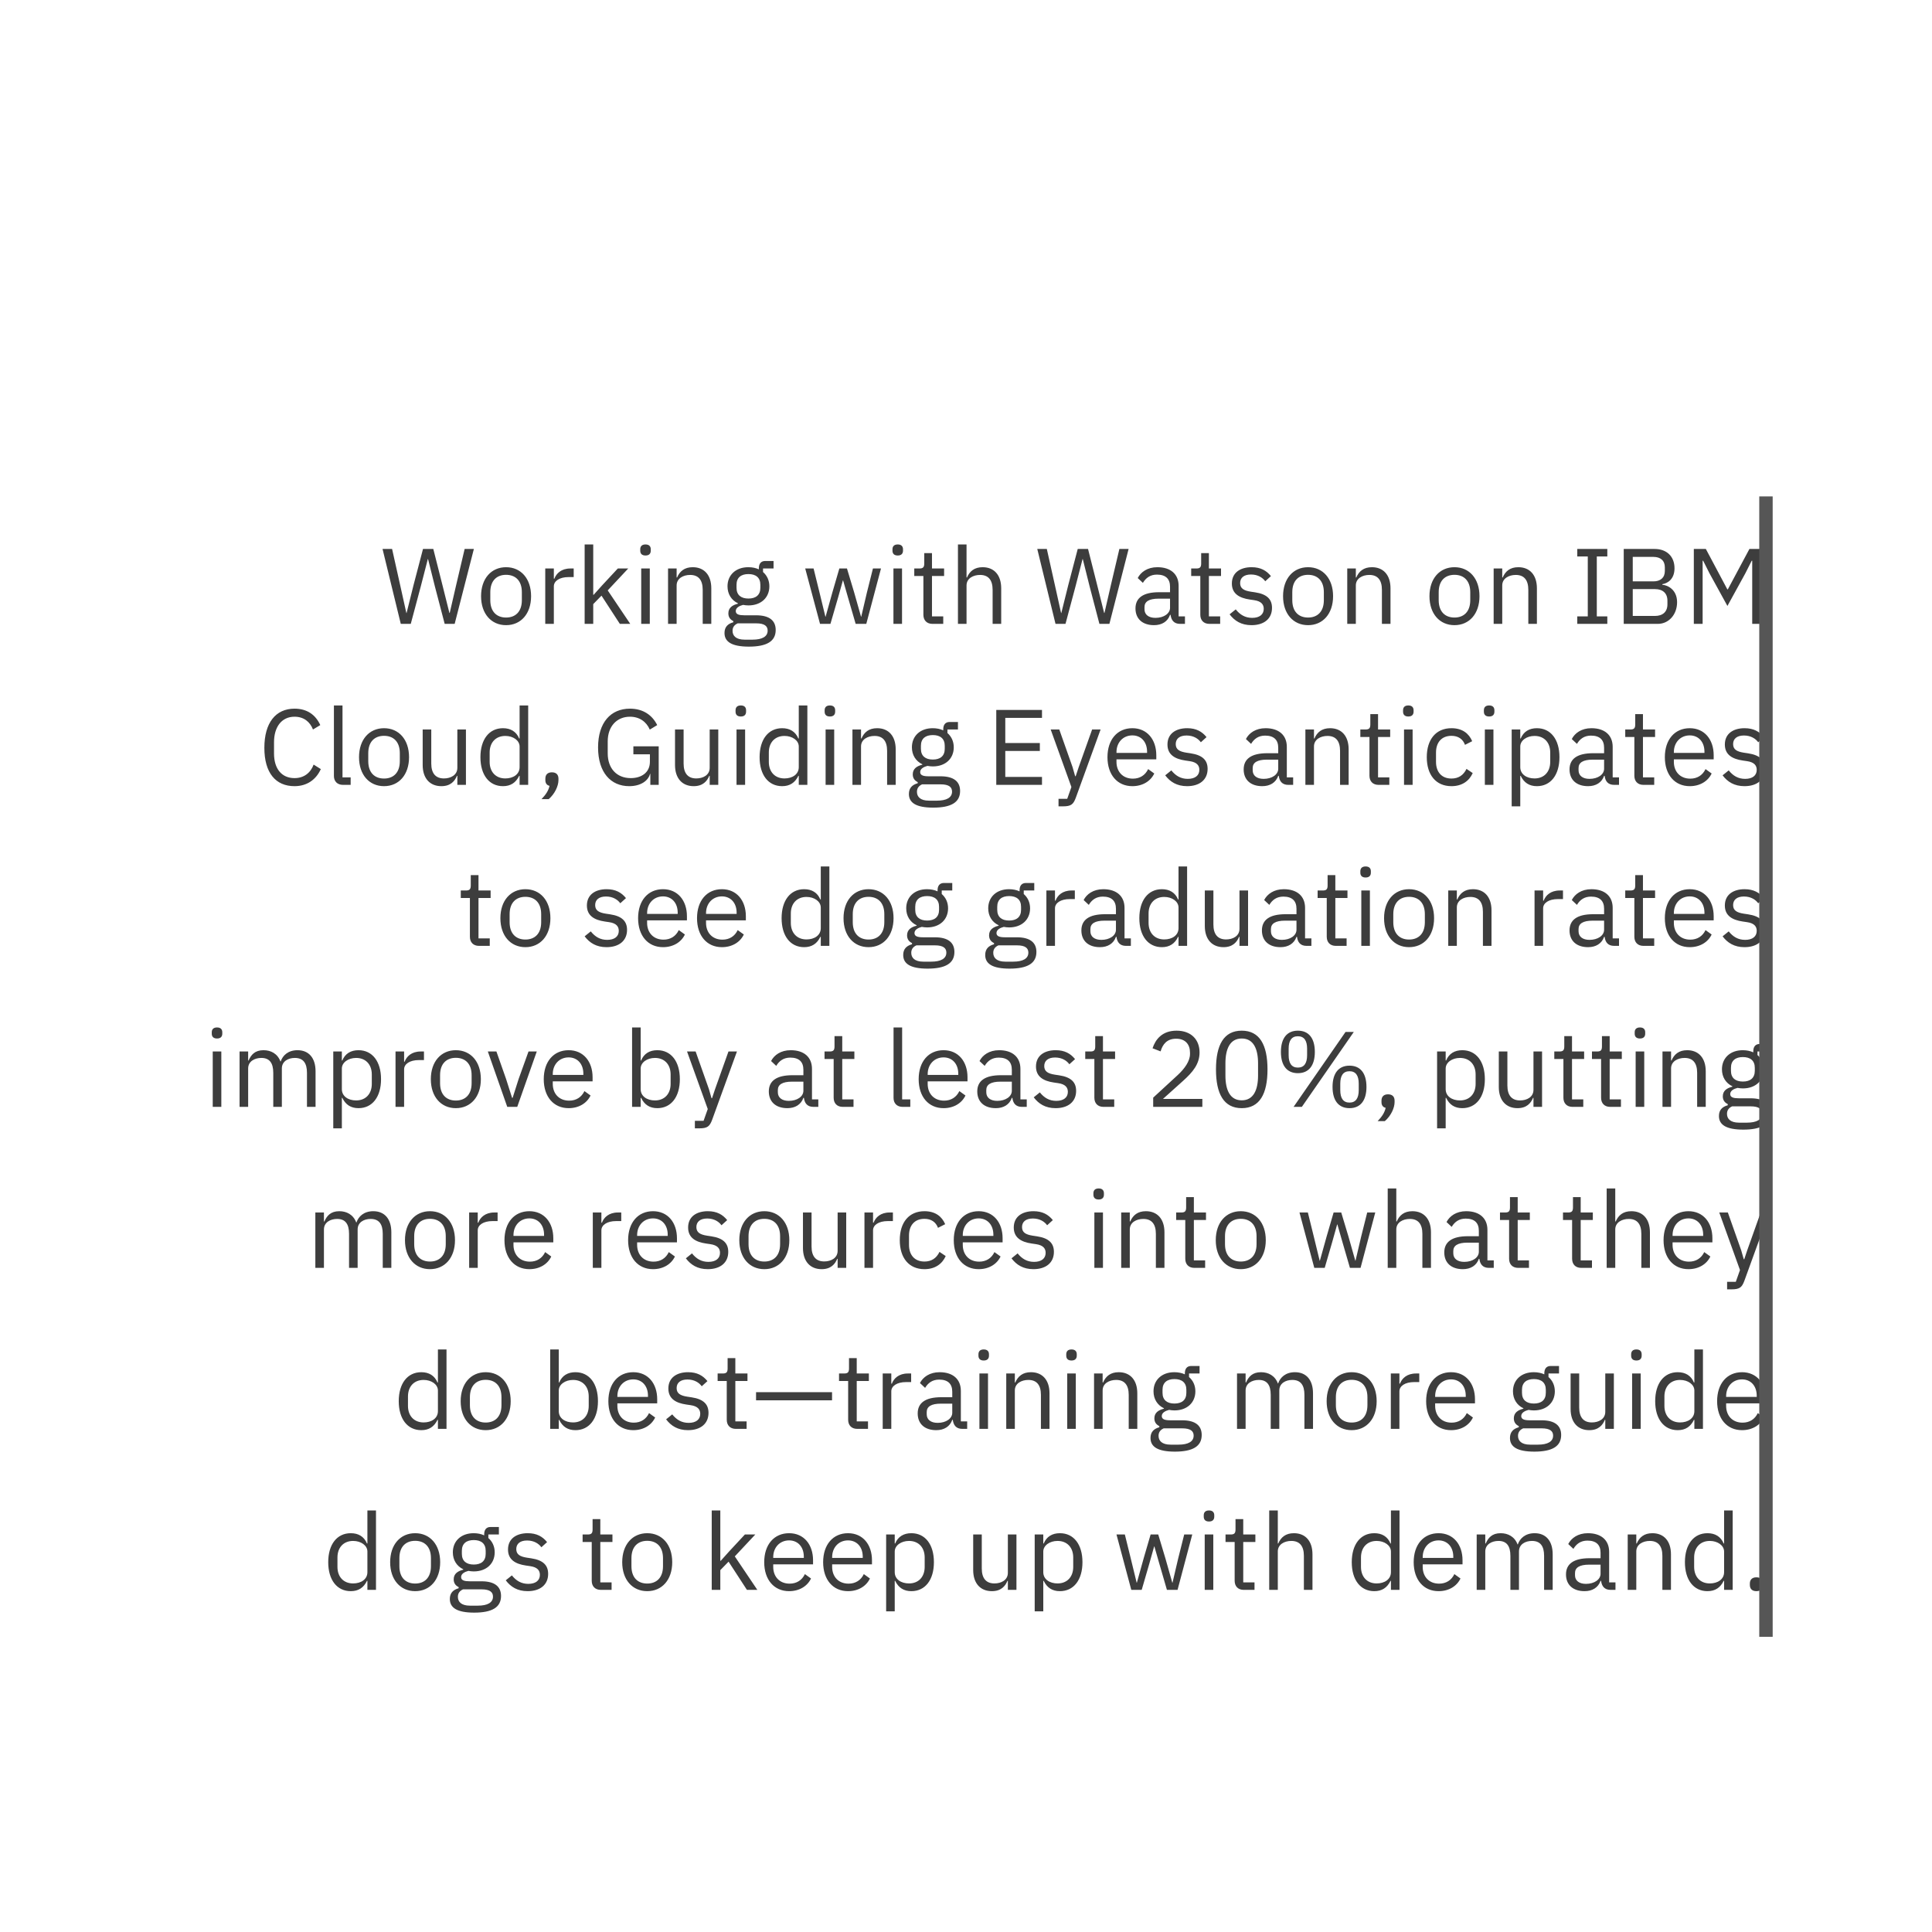 <?xml version="1.0" encoding="UTF-8"?>
<svg width="288px" height="288px" viewBox="0 0 288 288" version="1.1" xmlns="http://www.w3.org/2000/svg" xmlns:xlink="http://www.w3.org/1999/xlink">
    <!-- Generator: Sketch 51.2 (57519) - http://www.bohemiancoding.com/sketch -->
    <title>Group 4</title>
    <desc>Created with Sketch.</desc>
    <defs></defs>
    <g id="Page-1" stroke="none" stroke-width="1" fill="none" fill-rule="evenodd">
        <g id="Type-Basics-Copy" transform="translate(-672, -2109)">
            <g id="Group-4" transform="translate(672, 2109)">
                <rect id="Rectangle-16-Copy-171" fill="#FFFFFF" x="0" y="0" width="288" height="288"></rect>
                <path d="M61.232,93 L59.744,93 L57.024,81.832 L58.448,81.832 L59.648,87.208 L60.576,91.384 L60.608,91.384 L61.648,87.208 L63.056,81.832 L64.592,81.832 L65.952,87.208 L66.992,91.368 L67.04,91.368 L68,87.208 L69.264,81.832 L70.64,81.832 L67.776,93 L66.288,93 L64.832,87.432 L63.808,83.336 L63.776,83.336 L62.72,87.432 L61.232,93 Z M75.44,93.192 C73.232,93.192 71.712,91.496 71.712,88.872 C71.712,86.248 73.232,84.552 75.44,84.552 C77.648,84.552 79.168,86.248 79.168,88.872 C79.168,91.496 77.648,93.192 75.44,93.192 Z M75.44,92.056 C76.816,92.056 77.792,91.208 77.792,89.464 L77.792,88.28 C77.792,86.536 76.816,85.688 75.44,85.688 C74.064,85.688 73.088,86.536 73.088,88.28 L73.088,89.464 C73.088,91.208 74.064,92.056 75.44,92.056 Z M82.56,93 L81.28,93 L81.28,84.744 L82.56,84.744 L82.56,86.264 L82.64,86.264 C82.928,85.48 83.68,84.744 85.024,84.744 L85.52,84.744 L85.52,86.024 L84.768,86.024 C83.392,86.024 82.56,86.616 82.56,87.4 L82.56,93 Z M87.152,93 L87.152,81.16 L88.432,81.16 L88.432,88.664 L88.496,88.664 L89.76,87.256 L92.096,84.744 L93.648,84.744 L90.592,88.008 L93.952,93 L92.4,93 L89.664,88.792 L88.432,90.056 L88.432,93 L87.152,93 Z M96.224,82.808 C95.68,82.808 95.44,82.52 95.44,82.088 L95.44,81.88 C95.44,81.448 95.68,81.16 96.224,81.16 C96.768,81.16 97.008,81.448 97.008,81.88 L97.008,82.088 C97.008,82.52 96.768,82.808 96.224,82.808 Z M95.584,93 L95.584,84.744 L96.864,84.744 L96.864,93 L95.584,93 Z M100.864,93 L99.584,93 L99.584,84.744 L100.864,84.744 L100.864,86.088 L100.928,86.088 C101.328,85.16 102.032,84.552 103.264,84.552 C104.96,84.552 106.032,85.704 106.032,87.704 L106.032,93 L104.752,93 L104.752,87.928 C104.752,86.456 104.112,85.704 102.88,85.704 C101.856,85.704 100.864,86.216 100.864,87.272 L100.864,93 Z M115.632,93.912 C115.632,95.608 114.288,96.392 111.632,96.392 C109.056,96.392 108,95.656 108,94.36 C108,93.464 108.496,92.984 109.312,92.76 L109.312,92.584 C108.848,92.36 108.576,91.992 108.576,91.432 C108.576,90.6 109.168,90.2 110,89.992 L110,89.928 C109.024,89.464 108.448,88.552 108.448,87.4 C108.448,85.72 109.68,84.552 111.552,84.552 C112.144,84.552 112.672,84.664 113.12,84.872 L113.12,84.728 C113.12,84.088 113.392,83.624 114.08,83.624 L115.312,83.624 L115.312,84.744 L113.744,84.744 L113.744,85.272 C114.336,85.784 114.688,86.52 114.688,87.4 C114.688,89.08 113.456,90.248 111.568,90.248 C111.296,90.248 111.008,90.216 110.768,90.168 C110.224,90.312 109.68,90.584 109.68,91.096 C109.68,91.592 110.192,91.72 110.944,91.72 L112.704,91.72 C114.752,91.72 115.632,92.552 115.632,93.912 Z M114.432,94.008 C114.432,93.352 114,92.92 112.72,92.92 L109.968,92.92 C109.44,93.16 109.2,93.528 109.2,94.04 C109.2,94.76 109.696,95.352 110.992,95.352 L112.176,95.352 C113.6,95.352 114.432,94.904 114.432,94.008 Z M111.568,89.224 C112.656,89.224 113.344,88.712 113.344,87.624 L113.344,87.176 C113.344,86.088 112.656,85.576 111.568,85.576 C110.48,85.576 109.792,86.088 109.792,87.176 L109.792,87.624 C109.792,88.712 110.48,89.224 111.568,89.224 Z M122.24,93 L120.032,84.744 L121.28,84.744 L122.16,88.312 L123.04,91.928 L123.072,91.928 L124.08,88.312 L125.12,84.744 L126.256,84.744 L127.328,88.312 L128.352,91.928 L128.384,91.928 L129.232,88.312 L130.128,84.744 L131.328,84.744 L129.136,93 L127.552,93 L126.4,89.032 L125.68,86.52 L125.648,86.52 L124.944,89.032 L123.792,93 L122.24,93 Z M133.824,82.808 C133.28,82.808 133.04,82.52 133.04,82.088 L133.04,81.88 C133.04,81.448 133.28,81.16 133.824,81.16 C134.368,81.16 134.608,81.448 134.608,81.88 L134.608,82.088 C134.608,82.52 134.368,82.808 133.824,82.808 Z M133.184,93 L133.184,84.744 L134.464,84.744 L134.464,93 L133.184,93 Z M140.608,93 L139.008,93 C138.128,93 137.648,92.44 137.648,91.64 L137.648,85.864 L136.288,85.864 L136.288,84.744 L137.056,84.744 C137.6,84.744 137.776,84.552 137.776,83.992 L137.776,82.456 L138.928,82.456 L138.928,84.744 L140.736,84.744 L140.736,85.864 L138.928,85.864 L138.928,91.88 L140.608,91.88 L140.608,93 Z M142.8,93 L142.8,81.16 L144.08,81.16 L144.08,86.088 L144.144,86.088 C144.544,85.16 145.248,84.552 146.48,84.552 C148.176,84.552 149.248,85.704 149.248,87.704 L149.248,93 L147.968,93 L147.968,87.928 C147.968,86.456 147.328,85.704 146.096,85.704 C145.072,85.704 144.08,86.216 144.08,87.272 L144.08,93 L142.8,93 Z M158.832,93 L157.344,93 L154.624,81.832 L156.048,81.832 L157.248,87.208 L158.176,91.384 L158.208,91.384 L159.248,87.208 L160.656,81.832 L162.192,81.832 L163.552,87.208 L164.592,91.368 L164.64,91.368 L165.6,87.208 L166.864,81.832 L168.24,81.832 L165.376,93 L163.888,93 L162.432,87.432 L161.408,83.336 L161.376,83.336 L160.32,87.432 L158.832,93 Z M176.64,93 L175.92,93 C174.976,93 174.592,92.424 174.496,91.656 L174.416,91.656 C174.064,92.664 173.184,93.192 172.032,93.192 C170.288,93.192 169.264,92.232 169.264,90.696 C169.264,89.144 170.384,88.28 172.784,88.28 L174.416,88.28 L174.416,87.464 C174.416,86.296 173.776,85.656 172.464,85.656 C171.472,85.656 170.816,86.136 170.368,86.888 L169.6,86.168 C170.048,85.288 171.04,84.552 172.528,84.552 C174.512,84.552 175.696,85.592 175.696,87.336 L175.696,91.88 L176.64,91.88 L176.64,93 Z M172.24,92.104 C173.504,92.104 174.416,91.448 174.416,90.6 L174.416,89.24 L172.72,89.24 C171.264,89.24 170.608,89.688 170.608,90.488 L170.608,90.824 C170.608,91.64 171.248,92.104 172.24,92.104 Z M181.888,93 L180.288,93 C179.408,93 178.928,92.44 178.928,91.64 L178.928,85.864 L177.568,85.864 L177.568,84.744 L178.336,84.744 C178.88,84.744 179.056,84.552 179.056,83.992 L179.056,82.456 L180.208,82.456 L180.208,84.744 L182.016,84.744 L182.016,85.864 L180.208,85.864 L180.208,91.88 L181.888,91.88 L181.888,93 Z M186.56,93.192 C185.04,93.192 184.032,92.552 183.296,91.576 L184.208,90.84 C184.848,91.64 185.616,92.104 186.656,92.104 C187.744,92.104 188.384,91.608 188.384,90.76 C188.384,90.12 188.032,89.624 186.944,89.464 L186.288,89.368 C184.768,89.144 183.632,88.52 183.632,86.984 C183.632,85.352 184.896,84.552 186.576,84.552 C187.904,84.552 188.784,85.048 189.456,85.88 L188.608,86.648 C188.24,86.136 187.536,85.64 186.48,85.64 C185.424,85.64 184.864,86.136 184.864,86.92 C184.864,87.72 185.424,88.04 186.448,88.2 L187.088,88.296 C188.912,88.568 189.616,89.368 189.616,90.616 C189.616,92.216 188.448,93.192 186.56,93.192 Z M194.992,93.192 C192.784,93.192 191.264,91.496 191.264,88.872 C191.264,86.248 192.784,84.552 194.992,84.552 C197.2,84.552 198.72,86.248 198.72,88.872 C198.72,91.496 197.2,93.192 194.992,93.192 Z M194.992,92.056 C196.368,92.056 197.344,91.208 197.344,89.464 L197.344,88.28 C197.344,86.536 196.368,85.688 194.992,85.688 C193.616,85.688 192.64,86.536 192.64,88.28 L192.64,89.464 C192.64,91.208 193.616,92.056 194.992,92.056 Z M202.112,93 L200.832,93 L200.832,84.744 L202.112,84.744 L202.112,86.088 L202.176,86.088 C202.576,85.16 203.28,84.552 204.512,84.552 C206.208,84.552 207.28,85.704 207.28,87.704 L207.28,93 L206,93 L206,87.928 C206,86.456 205.36,85.704 204.128,85.704 C203.104,85.704 202.112,86.216 202.112,87.272 L202.112,93 Z M216.816,93.192 C214.608,93.192 213.088,91.496 213.088,88.872 C213.088,86.248 214.608,84.552 216.816,84.552 C219.024,84.552 220.544,86.248 220.544,88.872 C220.544,91.496 219.024,93.192 216.816,93.192 Z M216.816,92.056 C218.192,92.056 219.168,91.208 219.168,89.464 L219.168,88.28 C219.168,86.536 218.192,85.688 216.816,85.688 C215.44,85.688 214.464,86.536 214.464,88.28 L214.464,89.464 C214.464,91.208 215.44,92.056 216.816,92.056 Z M223.936,93 L222.656,93 L222.656,84.744 L223.936,84.744 L223.936,86.088 L224,86.088 C224.4,85.16 225.104,84.552 226.336,84.552 C228.032,84.552 229.104,85.704 229.104,87.704 L229.104,93 L227.824,93 L227.824,87.928 C227.824,86.456 227.184,85.704 225.952,85.704 C224.928,85.704 223.936,86.216 223.936,87.272 L223.936,93 Z M239.6,93 L235.12,93 L235.12,91.88 L236.688,91.88 L236.688,82.952 L235.12,82.952 L235.12,81.832 L239.6,81.832 L239.6,82.952 L238.032,82.952 L238.032,91.88 L239.6,91.88 L239.6,93 Z M242.048,93 L242.048,81.832 L246.64,81.832 C248.48,81.832 249.616,82.968 249.616,84.712 C249.616,86.376 248.544,86.968 247.808,87.08 L247.808,87.176 C248.608,87.224 250,87.912 250,89.768 C250,91.608 248.768,93 247.12,93 L242.048,93 Z M243.392,87.816 L243.392,91.816 L246.704,91.816 C247.856,91.816 248.56,91.208 248.56,90.088 L248.56,89.544 C248.56,88.424 247.856,87.816 246.704,87.816 L243.392,87.816 Z M243.392,83.016 L243.392,86.664 L246.48,86.664 C247.536,86.664 248.176,86.104 248.176,85.112 L248.176,84.568 C248.176,83.576 247.536,83.016 246.48,83.016 L243.392,83.016 Z M252.496,93 L252.496,81.832 L254.288,81.832 L257.488,87.848 L257.568,87.848 L260.784,81.832 L262.512,81.832 L262.512,93 L261.2,93 L261.2,83.592 L261.12,83.592 L260.176,85.464 L257.504,90.328 L254.832,85.464 L253.888,83.592 L253.808,83.592 L253.808,93 L252.496,93 Z M43.904,117.192 C41.088,117.192 39.408,115.208 39.408,111.48 C39.408,107.752 41.088,105.64 43.904,105.64 C45.76,105.64 47.04,106.536 47.744,108.088 L46.656,108.744 C46.208,107.592 45.28,106.84 43.904,106.84 C41.984,106.84 40.848,108.36 40.848,110.648 L40.848,112.312 C40.848,114.6 41.984,115.992 43.904,115.992 C45.328,115.992 46.304,115.192 46.752,113.976 L47.824,114.648 C47.12,116.216 45.76,117.192 43.904,117.192 Z M52.272,117 L51.136,117 C50.256,117 49.776,116.44 49.776,115.672 L49.776,105.16 L51.056,105.16 L51.056,115.88 L52.272,115.88 L52.272,117 Z M57.248,117.192 C55.04,117.192 53.52,115.496 53.52,112.872 C53.52,110.248 55.04,108.552 57.248,108.552 C59.456,108.552 60.976,110.248 60.976,112.872 C60.976,115.496 59.456,117.192 57.248,117.192 Z M57.248,116.056 C58.624,116.056 59.6,115.208 59.6,113.464 L59.6,112.28 C59.6,110.536 58.624,109.688 57.248,109.688 C55.872,109.688 54.896,110.536 54.896,112.28 L54.896,113.464 C54.896,115.208 55.872,116.056 57.248,116.056 Z M68.176,117 L68.176,115.656 L68.112,115.656 C67.792,116.44 67.168,117.192 65.792,117.192 C64.096,117.192 63.008,116.04 63.008,114.04 L63.008,108.744 L64.288,108.744 L64.288,113.816 C64.288,115.288 64.944,116.04 66.176,116.04 C67.184,116.04 68.176,115.544 68.176,114.456 L68.176,108.744 L69.456,108.744 L69.456,117 L68.176,117 Z M77.456,117 L77.456,115.656 L77.392,115.656 C76.896,116.68 76.112,117.192 74.976,117.192 C72.912,117.192 71.616,115.512 71.616,112.872 C71.616,110.232 72.912,108.552 74.976,108.552 C76.112,108.552 76.96,109.048 77.392,110.088 L77.456,110.088 L77.456,105.16 L78.736,105.16 L78.736,117 L77.456,117 Z M75.328,116.04 C76.496,116.04 77.456,115.432 77.456,114.36 L77.456,111.288 C77.456,110.376 76.496,109.704 75.328,109.704 C73.888,109.704 72.992,110.696 72.992,112.168 L72.992,113.576 C72.992,115.048 73.888,116.04 75.328,116.04 Z M82.272,115.128 C82.944,115.128 83.248,115.512 83.248,116.072 L83.248,116.296 C83.248,117.16 82.704,118.344 81.792,119.128 L80.72,119.128 C81.36,118.456 81.744,117.896 81.92,117.144 C81.488,117.048 81.296,116.728 81.296,116.296 L81.296,116.072 C81.296,115.512 81.6,115.128 82.272,115.128 Z M96.944,117 L96.944,115.368 L96.896,115.368 C96.624,116.408 95.488,117.192 93.792,117.192 C91.056,117.192 89.152,115.16 89.152,111.416 C89.152,107.704 91.04,105.64 93.904,105.64 C95.904,105.64 97.248,106.632 97.968,108.088 L96.864,108.76 C96.352,107.576 95.312,106.84 93.904,106.84 C91.936,106.84 90.592,108.296 90.592,110.504 L90.592,112.312 C90.592,114.52 91.904,115.992 94.032,115.992 C95.584,115.992 96.88,115.192 96.88,113.544 L96.88,112.44 L94.416,112.44 L94.416,111.256 L98.192,111.256 L98.192,117 L96.944,117 Z M105.792,117 L105.792,115.656 L105.728,115.656 C105.408,116.44 104.784,117.192 103.408,117.192 C101.712,117.192 100.624,116.04 100.624,114.04 L100.624,108.744 L101.904,108.744 L101.904,113.816 C101.904,115.288 102.56,116.04 103.792,116.04 C104.8,116.04 105.792,115.544 105.792,114.456 L105.792,108.744 L107.072,108.744 L107.072,117 L105.792,117 Z M110.432,106.808 C109.888,106.808 109.648,106.52 109.648,106.088 L109.648,105.88 C109.648,105.448 109.888,105.16 110.432,105.16 C110.976,105.16 111.216,105.448 111.216,105.88 L111.216,106.088 C111.216,106.52 110.976,106.808 110.432,106.808 Z M109.792,117 L109.792,108.744 L111.072,108.744 L111.072,117 L109.792,117 Z M119.072,117 L119.072,115.656 L119.008,115.656 C118.512,116.68 117.728,117.192 116.592,117.192 C114.528,117.192 113.232,115.512 113.232,112.872 C113.232,110.232 114.528,108.552 116.592,108.552 C117.728,108.552 118.576,109.048 119.008,110.088 L119.072,110.088 L119.072,105.16 L120.352,105.16 L120.352,117 L119.072,117 Z M116.944,116.04 C118.112,116.04 119.072,115.432 119.072,114.36 L119.072,111.288 C119.072,110.376 118.112,109.704 116.944,109.704 C115.504,109.704 114.608,110.696 114.608,112.168 L114.608,113.576 C114.608,115.048 115.504,116.04 116.944,116.04 Z M123.712,106.808 C123.168,106.808 122.928,106.52 122.928,106.088 L122.928,105.88 C122.928,105.448 123.168,105.16 123.712,105.16 C124.256,105.16 124.496,105.448 124.496,105.88 L124.496,106.088 C124.496,106.52 124.256,106.808 123.712,106.808 Z M123.072,117 L123.072,108.744 L124.352,108.744 L124.352,117 L123.072,117 Z M128.352,117 L127.072,117 L127.072,108.744 L128.352,108.744 L128.352,110.088 L128.416,110.088 C128.816,109.16 129.52,108.552 130.752,108.552 C132.448,108.552 133.52,109.704 133.52,111.704 L133.52,117 L132.24,117 L132.24,111.928 C132.24,110.456 131.6,109.704 130.368,109.704 C129.344,109.704 128.352,110.216 128.352,111.272 L128.352,117 Z M143.12,117.912 C143.12,119.608 141.776,120.392 139.12,120.392 C136.544,120.392 135.488,119.656 135.488,118.36 C135.488,117.464 135.984,116.984 136.8,116.76 L136.8,116.584 C136.336,116.36 136.064,115.992 136.064,115.432 C136.064,114.6 136.656,114.2 137.488,113.992 L137.488,113.928 C136.512,113.464 135.936,112.552 135.936,111.4 C135.936,109.72 137.168,108.552 139.04,108.552 C139.632,108.552 140.16,108.664 140.608,108.872 L140.608,108.728 C140.608,108.088 140.88,107.624 141.568,107.624 L142.8,107.624 L142.8,108.744 L141.232,108.744 L141.232,109.272 C141.824,109.784 142.176,110.52 142.176,111.4 C142.176,113.08 140.944,114.248 139.056,114.248 C138.784,114.248 138.496,114.216 138.256,114.168 C137.712,114.312 137.168,114.584 137.168,115.096 C137.168,115.592 137.68,115.72 138.432,115.72 L140.192,115.72 C142.24,115.72 143.12,116.552 143.12,117.912 Z M141.92,118.008 C141.92,117.352 141.488,116.92 140.208,116.92 L137.456,116.92 C136.928,117.16 136.688,117.528 136.688,118.04 C136.688,118.76 137.184,119.352 138.48,119.352 L139.664,119.352 C141.088,119.352 141.92,118.904 141.92,118.008 Z M139.056,113.224 C140.144,113.224 140.832,112.712 140.832,111.624 L140.832,111.176 C140.832,110.088 140.144,109.576 139.056,109.576 C137.968,109.576 137.28,110.088 137.28,111.176 L137.28,111.624 C137.28,112.712 137.968,113.224 139.056,113.224 Z M155.328,117 L148.512,117 L148.512,105.832 L155.328,105.832 L155.328,107.016 L149.856,107.016 L149.856,110.76 L155.008,110.76 L155.008,111.944 L149.856,111.944 L149.856,115.816 L155.328,115.816 L155.328,117 Z M160.8,114.36 L162.8,108.744 L164.064,108.744 L160.368,118.92 C160,119.912 159.664,120.2 158.448,120.2 L157.792,120.2 L157.792,119.08 L159.088,119.08 L159.712,117.32 L156.624,108.744 L157.904,108.744 L159.888,114.36 L160.272,115.704 L160.352,115.704 L160.8,114.36 Z M168.8,117.192 C166.56,117.192 165.088,115.496 165.088,112.872 C165.088,110.248 166.56,108.552 168.8,108.552 C171.008,108.552 172.368,110.248 172.368,112.584 L172.368,113.192 L166.432,113.192 L166.432,113.576 C166.432,115 167.344,116.072 168.88,116.072 C169.92,116.072 170.72,115.56 171.152,114.648 L172.064,115.304 C171.536,116.424 170.352,117.192 168.8,117.192 Z M168.8,109.624 C167.408,109.624 166.432,110.68 166.432,112.12 L166.432,112.232 L170.992,112.232 L170.992,112.056 C170.992,110.6 170.112,109.624 168.8,109.624 Z M176.96,117.192 C175.44,117.192 174.432,116.552 173.696,115.576 L174.608,114.84 C175.248,115.64 176.016,116.104 177.056,116.104 C178.144,116.104 178.784,115.608 178.784,114.76 C178.784,114.12 178.432,113.624 177.344,113.464 L176.688,113.368 C175.168,113.144 174.032,112.52 174.032,110.984 C174.032,109.352 175.296,108.552 176.976,108.552 C178.304,108.552 179.184,109.048 179.856,109.88 L179.008,110.648 C178.64,110.136 177.936,109.64 176.88,109.64 C175.824,109.64 175.264,110.136 175.264,110.92 C175.264,111.72 175.824,112.04 176.848,112.2 L177.488,112.296 C179.312,112.568 180.016,113.368 180.016,114.616 C180.016,116.216 178.848,117.192 176.96,117.192 Z M192.768,117 L192.048,117 C191.104,117 190.72,116.424 190.624,115.656 L190.544,115.656 C190.192,116.664 189.312,117.192 188.16,117.192 C186.416,117.192 185.392,116.232 185.392,114.696 C185.392,113.144 186.512,112.28 188.912,112.28 L190.544,112.28 L190.544,111.464 C190.544,110.296 189.904,109.656 188.592,109.656 C187.6,109.656 186.944,110.136 186.496,110.888 L185.728,110.168 C186.176,109.288 187.168,108.552 188.656,108.552 C190.64,108.552 191.824,109.592 191.824,111.336 L191.824,115.88 L192.768,115.88 L192.768,117 Z M188.368,116.104 C189.632,116.104 190.544,115.448 190.544,114.6 L190.544,113.24 L188.848,113.24 C187.392,113.24 186.736,113.688 186.736,114.488 L186.736,114.824 C186.736,115.64 187.376,116.104 188.368,116.104 Z M195.872,117 L194.592,117 L194.592,108.744 L195.872,108.744 L195.872,110.088 L195.936,110.088 C196.336,109.16 197.04,108.552 198.272,108.552 C199.968,108.552 201.04,109.704 201.04,111.704 L201.04,117 L199.76,117 L199.76,111.928 C199.76,110.456 199.12,109.704 197.888,109.704 C196.864,109.704 195.872,110.216 195.872,111.272 L195.872,117 Z M207.104,117 L205.504,117 C204.624,117 204.144,116.44 204.144,115.64 L204.144,109.864 L202.784,109.864 L202.784,108.744 L203.552,108.744 C204.096,108.744 204.272,108.552 204.272,107.992 L204.272,106.456 L205.424,106.456 L205.424,108.744 L207.232,108.744 L207.232,109.864 L205.424,109.864 L205.424,115.88 L207.104,115.88 L207.104,117 Z M209.936,106.808 C209.392,106.808 209.152,106.52 209.152,106.088 L209.152,105.88 C209.152,105.448 209.392,105.16 209.936,105.16 C210.48,105.16 210.72,105.448 210.72,105.88 L210.72,106.088 C210.72,106.52 210.48,106.808 209.936,106.808 Z M209.296,117 L209.296,108.744 L210.576,108.744 L210.576,117 L209.296,117 Z M216.368,117.192 C214.048,117.192 212.688,115.512 212.688,112.872 C212.688,110.232 214.048,108.552 216.368,108.552 C218,108.552 218.976,109.352 219.456,110.488 L218.384,111.032 C218.08,110.184 217.376,109.688 216.368,109.688 C214.848,109.688 214.064,110.728 214.064,112.168 L214.064,113.576 C214.064,115.016 214.848,116.056 216.368,116.056 C217.408,116.056 218.16,115.56 218.608,114.616 L219.536,115.24 C219.008,116.424 217.936,117.192 216.368,117.192 Z M221.984,106.808 C221.44,106.808 221.2,106.52 221.2,106.088 L221.2,105.88 C221.2,105.448 221.44,105.16 221.984,105.16 C222.528,105.16 222.768,105.448 222.768,105.88 L222.768,106.088 C222.768,106.52 222.528,106.808 221.984,106.808 Z M221.344,117 L221.344,108.744 L222.624,108.744 L222.624,117 L221.344,117 Z M225.344,120.2 L225.344,108.744 L226.624,108.744 L226.624,110.088 L226.688,110.088 C227.12,109.048 227.968,108.552 229.104,108.552 C231.168,108.552 232.464,110.232 232.464,112.872 C232.464,115.512 231.168,117.192 229.104,117.192 C227.968,117.192 227.184,116.68 226.688,115.656 L226.624,115.656 L226.624,120.2 L225.344,120.2 Z M228.752,116.04 C230.192,116.04 231.088,115.048 231.088,113.576 L231.088,112.168 C231.088,110.696 230.192,109.704 228.752,109.704 C227.584,109.704 226.624,110.376 226.624,111.288 L226.624,114.36 C226.624,115.432 227.584,116.04 228.752,116.04 Z M241.344,117 L240.624,117 C239.68,117 239.296,116.424 239.2,115.656 L239.12,115.656 C238.768,116.664 237.888,117.192 236.736,117.192 C234.992,117.192 233.968,116.232 233.968,114.696 C233.968,113.144 235.088,112.28 237.488,112.28 L239.12,112.28 L239.12,111.464 C239.12,110.296 238.48,109.656 237.168,109.656 C236.176,109.656 235.52,110.136 235.072,110.888 L234.304,110.168 C234.752,109.288 235.744,108.552 237.232,108.552 C239.216,108.552 240.4,109.592 240.4,111.336 L240.4,115.88 L241.344,115.88 L241.344,117 Z M236.944,116.104 C238.208,116.104 239.12,115.448 239.12,114.6 L239.12,113.24 L237.424,113.24 C235.968,113.24 235.312,113.688 235.312,114.488 L235.312,114.824 C235.312,115.64 235.952,116.104 236.944,116.104 Z M246.592,117 L244.992,117 C244.112,117 243.632,116.44 243.632,115.64 L243.632,109.864 L242.272,109.864 L242.272,108.744 L243.04,108.744 C243.584,108.744 243.76,108.552 243.76,107.992 L243.76,106.456 L244.912,106.456 L244.912,108.744 L246.72,108.744 L246.72,109.864 L244.912,109.864 L244.912,115.88 L246.592,115.88 L246.592,117 Z M251.888,117.192 C249.648,117.192 248.176,115.496 248.176,112.872 C248.176,110.248 249.648,108.552 251.888,108.552 C254.096,108.552 255.456,110.248 255.456,112.584 L255.456,113.192 L249.52,113.192 L249.52,113.576 C249.52,115 250.432,116.072 251.968,116.072 C253.008,116.072 253.808,115.56 254.24,114.648 L255.152,115.304 C254.624,116.424 253.44,117.192 251.888,117.192 Z M251.888,109.624 C250.496,109.624 249.52,110.68 249.52,112.12 L249.52,112.232 L254.08,112.232 L254.08,112.056 C254.08,110.6 253.2,109.624 251.888,109.624 Z M260.048,117.192 C258.528,117.192 257.52,116.552 256.784,115.576 L257.696,114.84 C258.336,115.64 259.104,116.104 260.144,116.104 C261.232,116.104 261.872,115.608 261.872,114.76 C261.872,114.12 261.52,113.624 260.432,113.464 L259.776,113.368 C258.256,113.144 257.12,112.52 257.12,110.984 C257.12,109.352 258.384,108.552 260.064,108.552 C261.392,108.552 262.272,109.048 262.944,109.88 L262.096,110.648 C261.728,110.136 261.024,109.64 259.968,109.64 C258.912,109.64 258.352,110.136 258.352,110.92 C258.352,111.72 258.912,112.04 259.936,112.2 L260.576,112.296 C262.4,112.568 263.104,113.368 263.104,114.616 C263.104,116.216 261.936,117.192 260.048,117.192 Z M73.008,141 L71.408,141 C70.528,141 70.048,140.44 70.048,139.64 L70.048,133.864 L68.688,133.864 L68.688,132.744 L69.456,132.744 C70,132.744 70.176,132.552 70.176,131.992 L70.176,130.456 L71.328,130.456 L71.328,132.744 L73.136,132.744 L73.136,133.864 L71.328,133.864 L71.328,139.88 L73.008,139.88 L73.008,141 Z M78.32,141.192 C76.112,141.192 74.592,139.496 74.592,136.872 C74.592,134.248 76.112,132.552 78.32,132.552 C80.528,132.552 82.048,134.248 82.048,136.872 C82.048,139.496 80.528,141.192 78.32,141.192 Z M78.32,140.056 C79.696,140.056 80.672,139.208 80.672,137.464 L80.672,136.28 C80.672,134.536 79.696,133.688 78.32,133.688 C76.944,133.688 75.968,134.536 75.968,136.28 L75.968,137.464 C75.968,139.208 76.944,140.056 78.32,140.056 Z M90.416,141.192 C88.896,141.192 87.888,140.552 87.152,139.576 L88.064,138.84 C88.704,139.64 89.472,140.104 90.512,140.104 C91.6,140.104 92.24,139.608 92.24,138.76 C92.24,138.12 91.888,137.624 90.8,137.464 L90.144,137.368 C88.624,137.144 87.488,136.52 87.488,134.984 C87.488,133.352 88.752,132.552 90.432,132.552 C91.76,132.552 92.64,133.048 93.312,133.88 L92.464,134.648 C92.096,134.136 91.392,133.64 90.336,133.64 C89.28,133.64 88.72,134.136 88.72,134.92 C88.72,135.72 89.28,136.04 90.304,136.2 L90.944,136.296 C92.768,136.568 93.472,137.368 93.472,138.616 C93.472,140.216 92.304,141.192 90.416,141.192 Z M98.832,141.192 C96.592,141.192 95.12,139.496 95.12,136.872 C95.12,134.248 96.592,132.552 98.832,132.552 C101.04,132.552 102.4,134.248 102.4,136.584 L102.4,137.192 L96.464,137.192 L96.464,137.576 C96.464,139 97.376,140.072 98.912,140.072 C99.952,140.072 100.752,139.56 101.184,138.648 L102.096,139.304 C101.568,140.424 100.384,141.192 98.832,141.192 Z M98.832,133.624 C97.44,133.624 96.464,134.68 96.464,136.12 L96.464,136.232 L101.024,136.232 L101.024,136.056 C101.024,134.6 100.144,133.624 98.832,133.624 Z M107.616,141.192 C105.376,141.192 103.904,139.496 103.904,136.872 C103.904,134.248 105.376,132.552 107.616,132.552 C109.824,132.552 111.184,134.248 111.184,136.584 L111.184,137.192 L105.248,137.192 L105.248,137.576 C105.248,139 106.16,140.072 107.696,140.072 C108.736,140.072 109.536,139.56 109.968,138.648 L110.88,139.304 C110.352,140.424 109.168,141.192 107.616,141.192 Z M107.616,133.624 C106.224,133.624 105.248,134.68 105.248,136.12 L105.248,136.232 L109.808,136.232 L109.808,136.056 C109.808,134.6 108.928,133.624 107.616,133.624 Z M122.352,141 L122.352,139.656 L122.288,139.656 C121.792,140.68 121.008,141.192 119.872,141.192 C117.808,141.192 116.512,139.512 116.512,136.872 C116.512,134.232 117.808,132.552 119.872,132.552 C121.008,132.552 121.856,133.048 122.288,134.088 L122.352,134.088 L122.352,129.16 L123.632,129.16 L123.632,141 L122.352,141 Z M120.224,140.04 C121.392,140.04 122.352,139.432 122.352,138.36 L122.352,135.288 C122.352,134.376 121.392,133.704 120.224,133.704 C118.784,133.704 117.888,134.696 117.888,136.168 L117.888,137.576 C117.888,139.048 118.784,140.04 120.224,140.04 Z M129.472,141.192 C127.264,141.192 125.744,139.496 125.744,136.872 C125.744,134.248 127.264,132.552 129.472,132.552 C131.68,132.552 133.2,134.248 133.2,136.872 C133.2,139.496 131.68,141.192 129.472,141.192 Z M129.472,140.056 C130.848,140.056 131.824,139.208 131.824,137.464 L131.824,136.28 C131.824,134.536 130.848,133.688 129.472,133.688 C128.096,133.688 127.12,134.536 127.12,136.28 L127.12,137.464 C127.12,139.208 128.096,140.056 129.472,140.056 Z M142.272,141.912 C142.272,143.608 140.928,144.392 138.272,144.392 C135.696,144.392 134.64,143.656 134.64,142.36 C134.64,141.464 135.136,140.984 135.952,140.76 L135.952,140.584 C135.488,140.36 135.216,139.992 135.216,139.432 C135.216,138.6 135.808,138.2 136.64,137.992 L136.64,137.928 C135.664,137.464 135.088,136.552 135.088,135.4 C135.088,133.72 136.32,132.552 138.192,132.552 C138.784,132.552 139.312,132.664 139.76,132.872 L139.76,132.728 C139.76,132.088 140.032,131.624 140.72,131.624 L141.952,131.624 L141.952,132.744 L140.384,132.744 L140.384,133.272 C140.976,133.784 141.328,134.52 141.328,135.4 C141.328,137.08 140.096,138.248 138.208,138.248 C137.936,138.248 137.648,138.216 137.408,138.168 C136.864,138.312 136.32,138.584 136.32,139.096 C136.32,139.592 136.832,139.72 137.584,139.72 L139.344,139.72 C141.392,139.72 142.272,140.552 142.272,141.912 Z M141.072,142.008 C141.072,141.352 140.64,140.92 139.36,140.92 L136.608,140.92 C136.08,141.16 135.84,141.528 135.84,142.04 C135.84,142.76 136.336,143.352 137.632,143.352 L138.816,143.352 C140.24,143.352 141.072,142.904 141.072,142.008 Z M138.208,137.224 C139.296,137.224 139.984,136.712 139.984,135.624 L139.984,135.176 C139.984,134.088 139.296,133.576 138.208,133.576 C137.12,133.576 136.432,134.088 136.432,135.176 L136.432,135.624 C136.432,136.712 137.12,137.224 138.208,137.224 Z M154.496,141.912 C154.496,143.608 153.152,144.392 150.496,144.392 C147.92,144.392 146.864,143.656 146.864,142.36 C146.864,141.464 147.36,140.984 148.176,140.76 L148.176,140.584 C147.712,140.36 147.44,139.992 147.44,139.432 C147.44,138.6 148.032,138.2 148.864,137.992 L148.864,137.928 C147.888,137.464 147.312,136.552 147.312,135.4 C147.312,133.72 148.544,132.552 150.416,132.552 C151.008,132.552 151.536,132.664 151.984,132.872 L151.984,132.728 C151.984,132.088 152.256,131.624 152.944,131.624 L154.176,131.624 L154.176,132.744 L152.608,132.744 L152.608,133.272 C153.2,133.784 153.552,134.52 153.552,135.4 C153.552,137.08 152.32,138.248 150.432,138.248 C150.16,138.248 149.872,138.216 149.632,138.168 C149.088,138.312 148.544,138.584 148.544,139.096 C148.544,139.592 149.056,139.72 149.808,139.72 L151.568,139.72 C153.616,139.72 154.496,140.552 154.496,141.912 Z M153.296,142.008 C153.296,141.352 152.864,140.92 151.584,140.92 L148.832,140.92 C148.304,141.16 148.064,141.528 148.064,142.04 C148.064,142.76 148.56,143.352 149.856,143.352 L151.04,143.352 C152.464,143.352 153.296,142.904 153.296,142.008 Z M150.432,137.224 C151.52,137.224 152.208,136.712 152.208,135.624 L152.208,135.176 C152.208,134.088 151.52,133.576 150.432,133.576 C149.344,133.576 148.656,134.088 148.656,135.176 L148.656,135.624 C148.656,136.712 149.344,137.224 150.432,137.224 Z M157.264,141 L155.984,141 L155.984,132.744 L157.264,132.744 L157.264,134.264 L157.344,134.264 C157.632,133.48 158.384,132.744 159.728,132.744 L160.224,132.744 L160.224,134.024 L159.472,134.024 C158.096,134.024 157.264,134.616 157.264,135.4 L157.264,141 Z M168.576,141 L167.856,141 C166.912,141 166.528,140.424 166.432,139.656 L166.352,139.656 C166,140.664 165.12,141.192 163.968,141.192 C162.224,141.192 161.2,140.232 161.2,138.696 C161.2,137.144 162.32,136.28 164.72,136.28 L166.352,136.28 L166.352,135.464 C166.352,134.296 165.712,133.656 164.4,133.656 C163.408,133.656 162.752,134.136 162.304,134.888 L161.536,134.168 C161.984,133.288 162.976,132.552 164.464,132.552 C166.448,132.552 167.632,133.592 167.632,135.336 L167.632,139.88 L168.576,139.88 L168.576,141 Z M164.176,140.104 C165.44,140.104 166.352,139.448 166.352,138.6 L166.352,137.24 L164.656,137.24 C163.2,137.24 162.544,137.688 162.544,138.488 L162.544,138.824 C162.544,139.64 163.184,140.104 164.176,140.104 Z M175.68,141 L175.68,139.656 L175.616,139.656 C175.12,140.68 174.336,141.192 173.2,141.192 C171.136,141.192 169.84,139.512 169.84,136.872 C169.84,134.232 171.136,132.552 173.2,132.552 C174.336,132.552 175.184,133.048 175.616,134.088 L175.68,134.088 L175.68,129.16 L176.96,129.16 L176.96,141 L175.68,141 Z M173.552,140.04 C174.72,140.04 175.68,139.432 175.68,138.36 L175.68,135.288 C175.68,134.376 174.72,133.704 173.552,133.704 C172.112,133.704 171.216,134.696 171.216,136.168 L171.216,137.576 C171.216,139.048 172.112,140.04 173.552,140.04 Z M184.768,141 L184.768,139.656 L184.704,139.656 C184.384,140.44 183.76,141.192 182.384,141.192 C180.688,141.192 179.6,140.04 179.6,138.04 L179.6,132.744 L180.88,132.744 L180.88,137.816 C180.88,139.288 181.536,140.04 182.768,140.04 C183.776,140.04 184.768,139.544 184.768,138.456 L184.768,132.744 L186.048,132.744 L186.048,141 L184.768,141 Z M195.488,141 L194.768,141 C193.824,141 193.44,140.424 193.344,139.656 L193.264,139.656 C192.912,140.664 192.032,141.192 190.88,141.192 C189.136,141.192 188.112,140.232 188.112,138.696 C188.112,137.144 189.232,136.28 191.632,136.28 L193.264,136.28 L193.264,135.464 C193.264,134.296 192.624,133.656 191.312,133.656 C190.32,133.656 189.664,134.136 189.216,134.888 L188.448,134.168 C188.896,133.288 189.888,132.552 191.376,132.552 C193.36,132.552 194.544,133.592 194.544,135.336 L194.544,139.88 L195.488,139.88 L195.488,141 Z M191.088,140.104 C192.352,140.104 193.264,139.448 193.264,138.6 L193.264,137.24 L191.568,137.24 C190.112,137.24 189.456,137.688 189.456,138.488 L189.456,138.824 C189.456,139.64 190.096,140.104 191.088,140.104 Z M200.736,141 L199.136,141 C198.256,141 197.776,140.44 197.776,139.64 L197.776,133.864 L196.416,133.864 L196.416,132.744 L197.184,132.744 C197.728,132.744 197.904,132.552 197.904,131.992 L197.904,130.456 L199.056,130.456 L199.056,132.744 L200.864,132.744 L200.864,133.864 L199.056,133.864 L199.056,139.88 L200.736,139.88 L200.736,141 Z M203.568,130.808 C203.024,130.808 202.784,130.52 202.784,130.088 L202.784,129.88 C202.784,129.448 203.024,129.16 203.568,129.16 C204.112,129.16 204.352,129.448 204.352,129.88 L204.352,130.088 C204.352,130.52 204.112,130.808 203.568,130.808 Z M202.928,141 L202.928,132.744 L204.208,132.744 L204.208,141 L202.928,141 Z M210.048,141.192 C207.84,141.192 206.32,139.496 206.32,136.872 C206.32,134.248 207.84,132.552 210.048,132.552 C212.256,132.552 213.776,134.248 213.776,136.872 C213.776,139.496 212.256,141.192 210.048,141.192 Z M210.048,140.056 C211.424,140.056 212.4,139.208 212.4,137.464 L212.4,136.28 C212.4,134.536 211.424,133.688 210.048,133.688 C208.672,133.688 207.696,134.536 207.696,136.28 L207.696,137.464 C207.696,139.208 208.672,140.056 210.048,140.056 Z M217.168,141 L215.888,141 L215.888,132.744 L217.168,132.744 L217.168,134.088 L217.232,134.088 C217.632,133.16 218.336,132.552 219.568,132.552 C221.264,132.552 222.336,133.704 222.336,135.704 L222.336,141 L221.056,141 L221.056,135.928 C221.056,134.456 220.416,133.704 219.184,133.704 C218.16,133.704 217.168,134.216 217.168,135.272 L217.168,141 Z M230.032,141 L228.752,141 L228.752,132.744 L230.032,132.744 L230.032,134.264 L230.112,134.264 C230.4,133.48 231.152,132.744 232.496,132.744 L232.992,132.744 L232.992,134.024 L232.24,134.024 C230.864,134.024 230.032,134.616 230.032,135.4 L230.032,141 Z M241.344,141 L240.624,141 C239.68,141 239.296,140.424 239.2,139.656 L239.12,139.656 C238.768,140.664 237.888,141.192 236.736,141.192 C234.992,141.192 233.968,140.232 233.968,138.696 C233.968,137.144 235.088,136.28 237.488,136.28 L239.12,136.28 L239.12,135.464 C239.12,134.296 238.48,133.656 237.168,133.656 C236.176,133.656 235.52,134.136 235.072,134.888 L234.304,134.168 C234.752,133.288 235.744,132.552 237.232,132.552 C239.216,132.552 240.4,133.592 240.4,135.336 L240.4,139.88 L241.344,139.88 L241.344,141 Z M236.944,140.104 C238.208,140.104 239.12,139.448 239.12,138.6 L239.12,137.24 L237.424,137.24 C235.968,137.24 235.312,137.688 235.312,138.488 L235.312,138.824 C235.312,139.64 235.952,140.104 236.944,140.104 Z M246.592,141 L244.992,141 C244.112,141 243.632,140.44 243.632,139.64 L243.632,133.864 L242.272,133.864 L242.272,132.744 L243.04,132.744 C243.584,132.744 243.76,132.552 243.76,131.992 L243.76,130.456 L244.912,130.456 L244.912,132.744 L246.72,132.744 L246.72,133.864 L244.912,133.864 L244.912,139.88 L246.592,139.88 L246.592,141 Z M251.888,141.192 C249.648,141.192 248.176,139.496 248.176,136.872 C248.176,134.248 249.648,132.552 251.888,132.552 C254.096,132.552 255.456,134.248 255.456,136.584 L255.456,137.192 L249.52,137.192 L249.52,137.576 C249.52,139 250.432,140.072 251.968,140.072 C253.008,140.072 253.808,139.56 254.24,138.648 L255.152,139.304 C254.624,140.424 253.44,141.192 251.888,141.192 Z M251.888,133.624 C250.496,133.624 249.52,134.68 249.52,136.12 L249.52,136.232 L254.08,136.232 L254.08,136.056 C254.08,134.6 253.2,133.624 251.888,133.624 Z M260.048,141.192 C258.528,141.192 257.52,140.552 256.784,139.576 L257.696,138.84 C258.336,139.64 259.104,140.104 260.144,140.104 C261.232,140.104 261.872,139.608 261.872,138.76 C261.872,138.12 261.52,137.624 260.432,137.464 L259.776,137.368 C258.256,137.144 257.12,136.52 257.12,134.984 C257.12,133.352 258.384,132.552 260.064,132.552 C261.392,132.552 262.272,133.048 262.944,133.88 L262.096,134.648 C261.728,134.136 261.024,133.64 259.968,133.64 C258.912,133.64 258.352,134.136 258.352,134.92 C258.352,135.72 258.912,136.04 259.936,136.2 L260.576,136.296 C262.4,136.568 263.104,137.368 263.104,138.616 C263.104,140.216 261.936,141.192 260.048,141.192 Z M32.352,154.808 C31.808,154.808 31.568,154.52 31.568,154.088 L31.568,153.88 C31.568,153.448 31.808,153.16 32.352,153.16 C32.896,153.16 33.136,153.448 33.136,153.88 L33.136,154.088 C33.136,154.52 32.896,154.808 32.352,154.808 Z M31.712,165 L31.712,156.744 L32.992,156.744 L32.992,165 L31.712,165 Z M36.992,165 L35.712,165 L35.712,156.744 L36.992,156.744 L36.992,158.088 L37.056,158.088 C37.424,157.24 38,156.552 39.28,156.552 C40.368,156.552 41.36,157.048 41.808,158.232 L41.84,158.232 C42.144,157.336 42.944,156.552 44.352,156.552 C46.032,156.552 47.04,157.704 47.04,159.704 L47.04,165 L45.76,165 L45.76,159.928 C45.76,158.472 45.2,157.704 43.952,157.704 C42.944,157.704 42.016,158.216 42.016,159.272 L42.016,165 L40.736,165 L40.736,159.928 C40.736,158.456 40.176,157.704 38.96,157.704 C37.952,157.704 36.992,158.216 36.992,159.272 L36.992,165 Z M49.68,168.2 L49.68,156.744 L50.96,156.744 L50.96,158.088 L51.024,158.088 C51.456,157.048 52.304,156.552 53.44,156.552 C55.504,156.552 56.8,158.232 56.8,160.872 C56.8,163.512 55.504,165.192 53.44,165.192 C52.304,165.192 51.52,164.68 51.024,163.656 L50.96,163.656 L50.96,168.2 L49.68,168.2 Z M53.088,164.04 C54.528,164.04 55.424,163.048 55.424,161.576 L55.424,160.168 C55.424,158.696 54.528,157.704 53.088,157.704 C51.92,157.704 50.96,158.376 50.96,159.288 L50.96,162.36 C50.96,163.432 51.92,164.04 53.088,164.04 Z M60.24,165 L58.96,165 L58.96,156.744 L60.24,156.744 L60.24,158.264 L60.32,158.264 C60.608,157.48 61.36,156.744 62.704,156.744 L63.2,156.744 L63.2,158.024 L62.448,158.024 C61.072,158.024 60.24,158.616 60.24,159.4 L60.24,165 Z M67.952,165.192 C65.744,165.192 64.224,163.496 64.224,160.872 C64.224,158.248 65.744,156.552 67.952,156.552 C70.16,156.552 71.68,158.248 71.68,160.872 C71.68,163.496 70.16,165.192 67.952,165.192 Z M67.952,164.056 C69.328,164.056 70.304,163.208 70.304,161.464 L70.304,160.28 C70.304,158.536 69.328,157.688 67.952,157.688 C66.576,157.688 65.6,158.536 65.6,160.28 L65.6,161.464 C65.6,163.208 66.576,164.056 67.952,164.056 Z M77.104,165 L75.616,165 L72.72,156.744 L74,156.744 L75.44,160.84 L76.336,163.656 L76.416,163.656 L77.312,160.84 L78.784,156.744 L80.016,156.744 L77.104,165 Z M84.768,165.192 C82.528,165.192 81.056,163.496 81.056,160.872 C81.056,158.248 82.528,156.552 84.768,156.552 C86.976,156.552 88.336,158.248 88.336,160.584 L88.336,161.192 L82.4,161.192 L82.4,161.576 C82.4,163 83.312,164.072 84.848,164.072 C85.888,164.072 86.688,163.56 87.12,162.648 L88.032,163.304 C87.504,164.424 86.32,165.192 84.768,165.192 Z M84.768,157.624 C83.376,157.624 82.4,158.68 82.4,160.12 L82.4,160.232 L86.96,160.232 L86.96,160.056 C86.96,158.6 86.08,157.624 84.768,157.624 Z M94.224,165 L94.224,153.16 L95.504,153.16 L95.504,158.088 L95.568,158.088 C96,157.048 96.848,156.552 97.984,156.552 C100.048,156.552 101.344,158.232 101.344,160.872 C101.344,163.512 100.048,165.192 97.984,165.192 C96.848,165.192 96.064,164.68 95.568,163.656 L95.504,163.656 L95.504,165 L94.224,165 Z M97.632,164.04 C99.072,164.04 99.968,163.048 99.968,161.576 L99.968,160.168 C99.968,158.696 99.072,157.704 97.632,157.704 C96.464,157.704 95.504,158.376 95.504,159.288 L95.504,162.36 C95.504,163.432 96.464,164.04 97.632,164.04 Z M106.592,162.36 L108.592,156.744 L109.856,156.744 L106.16,166.92 C105.792,167.912 105.456,168.2 104.24,168.2 L103.584,168.2 L103.584,167.08 L104.88,167.08 L105.504,165.32 L102.416,156.744 L103.696,156.744 L105.68,162.36 L106.064,163.704 L106.144,163.704 L106.592,162.36 Z M121.984,165 L121.264,165 C120.32,165 119.936,164.424 119.84,163.656 L119.76,163.656 C119.408,164.664 118.528,165.192 117.376,165.192 C115.632,165.192 114.608,164.232 114.608,162.696 C114.608,161.144 115.728,160.28 118.128,160.28 L119.76,160.28 L119.76,159.464 C119.76,158.296 119.12,157.656 117.808,157.656 C116.816,157.656 116.16,158.136 115.712,158.888 L114.944,158.168 C115.392,157.288 116.384,156.552 117.872,156.552 C119.856,156.552 121.04,157.592 121.04,159.336 L121.04,163.88 L121.984,163.88 L121.984,165 Z M117.584,164.104 C118.848,164.104 119.76,163.448 119.76,162.6 L119.76,161.24 L118.064,161.24 C116.608,161.24 115.952,161.688 115.952,162.488 L115.952,162.824 C115.952,163.64 116.592,164.104 117.584,164.104 Z M127.232,165 L125.632,165 C124.752,165 124.272,164.44 124.272,163.64 L124.272,157.864 L122.912,157.864 L122.912,156.744 L123.68,156.744 C124.224,156.744 124.4,156.552 124.4,155.992 L124.4,154.456 L125.552,154.456 L125.552,156.744 L127.36,156.744 L127.36,157.864 L125.552,157.864 L125.552,163.88 L127.232,163.88 L127.232,165 Z M135.696,165 L134.56,165 C133.68,165 133.2,164.44 133.2,163.672 L133.2,153.16 L134.48,153.16 L134.48,163.88 L135.696,163.88 L135.696,165 Z M140.656,165.192 C138.416,165.192 136.944,163.496 136.944,160.872 C136.944,158.248 138.416,156.552 140.656,156.552 C142.864,156.552 144.224,158.248 144.224,160.584 L144.224,161.192 L138.288,161.192 L138.288,161.576 C138.288,163 139.2,164.072 140.736,164.072 C141.776,164.072 142.576,163.56 143.008,162.648 L143.92,163.304 C143.392,164.424 142.208,165.192 140.656,165.192 Z M140.656,157.624 C139.264,157.624 138.288,158.68 138.288,160.12 L138.288,160.232 L142.848,160.232 L142.848,160.056 C142.848,158.6 141.968,157.624 140.656,157.624 Z M153.056,165 L152.336,165 C151.392,165 151.008,164.424 150.912,163.656 L150.832,163.656 C150.48,164.664 149.6,165.192 148.448,165.192 C146.704,165.192 145.68,164.232 145.68,162.696 C145.68,161.144 146.8,160.28 149.2,160.28 L150.832,160.28 L150.832,159.464 C150.832,158.296 150.192,157.656 148.88,157.656 C147.888,157.656 147.232,158.136 146.784,158.888 L146.016,158.168 C146.464,157.288 147.456,156.552 148.944,156.552 C150.928,156.552 152.112,157.592 152.112,159.336 L152.112,163.88 L153.056,163.88 L153.056,165 Z M148.656,164.104 C149.92,164.104 150.832,163.448 150.832,162.6 L150.832,161.24 L149.136,161.24 C147.68,161.24 147.024,161.688 147.024,162.488 L147.024,162.824 C147.024,163.64 147.664,164.104 148.656,164.104 Z M157.36,165.192 C155.84,165.192 154.832,164.552 154.096,163.576 L155.008,162.84 C155.648,163.64 156.416,164.104 157.456,164.104 C158.544,164.104 159.184,163.608 159.184,162.76 C159.184,162.12 158.832,161.624 157.744,161.464 L157.088,161.368 C155.568,161.144 154.432,160.52 154.432,158.984 C154.432,157.352 155.696,156.552 157.376,156.552 C158.704,156.552 159.584,157.048 160.256,157.88 L159.408,158.648 C159.04,158.136 158.336,157.64 157.28,157.64 C156.224,157.64 155.664,158.136 155.664,158.92 C155.664,159.72 156.224,160.04 157.248,160.2 L157.888,160.296 C159.712,160.568 160.416,161.368 160.416,162.616 C160.416,164.216 159.248,165.192 157.36,165.192 Z M166.096,165 L164.496,165 C163.616,165 163.136,164.44 163.136,163.64 L163.136,157.864 L161.776,157.864 L161.776,156.744 L162.544,156.744 C163.088,156.744 163.264,156.552 163.264,155.992 L163.264,154.456 L164.416,154.456 L164.416,156.744 L166.224,156.744 L166.224,157.864 L164.416,157.864 L164.416,163.88 L166.096,163.88 L166.096,165 Z M179.232,163.816 L179.232,165 L171.904,165 L171.904,163.624 L175.552,160.264 C176.592,159.304 177.392,158.184 177.392,157.112 L177.392,156.92 C177.392,155.688 176.704,154.84 175.328,154.84 C173.952,154.84 173.312,155.672 173.008,156.728 L171.808,156.264 C172.24,154.952 173.232,153.64 175.392,153.64 C177.568,153.64 178.816,154.984 178.816,156.888 C178.816,158.616 177.792,159.832 176.368,161.112 L173.36,163.816 L179.232,163.816 Z M185.104,165.192 C182.432,165.192 181.264,163.064 181.264,159.416 C181.264,155.768 182.432,153.64 185.104,153.64 C187.776,153.64 188.944,155.768 188.944,159.416 C188.944,163.064 187.776,165.192 185.104,165.192 Z M185.104,164.024 C186.848,164.024 187.536,162.488 187.536,160.328 L187.536,158.504 C187.536,156.344 186.848,154.808 185.104,154.808 C183.36,154.808 182.672,156.344 182.672,158.504 L182.672,160.328 C182.672,162.488 183.36,164.024 185.104,164.024 Z M194.064,165 L192.832,165 L200.576,153.832 L201.808,153.832 L194.064,165 Z M193.472,159.976 C191.856,159.976 190.944,158.856 190.944,156.808 C190.944,154.76 191.856,153.64 193.472,153.64 C195.088,153.64 196,154.76 196,156.808 C196,158.856 195.088,159.976 193.472,159.976 Z M193.472,159.144 C194.4,159.144 194.848,158.504 194.848,157.288 L194.848,156.328 C194.848,155.112 194.4,154.472 193.472,154.472 C192.544,154.472 192.096,155.112 192.096,156.328 L192.096,157.288 C192.096,158.504 192.544,159.144 193.472,159.144 Z M201.168,165.192 C199.552,165.192 198.64,164.072 198.64,162.024 C198.64,159.976 199.552,158.856 201.168,158.856 C202.784,158.856 203.696,159.976 203.696,162.024 C203.696,164.072 202.784,165.192 201.168,165.192 Z M201.168,164.36 C202.096,164.36 202.544,163.72 202.544,162.504 L202.544,161.544 C202.544,160.328 202.096,159.688 201.168,159.688 C200.24,159.688 199.792,160.328 199.792,161.544 L199.792,162.504 C199.792,163.72 200.24,164.36 201.168,164.36 Z M206.912,163.128 C207.584,163.128 207.888,163.512 207.888,164.072 L207.888,164.296 C207.888,165.16 207.344,166.344 206.432,167.128 L205.36,167.128 C206,166.456 206.384,165.896 206.56,165.144 C206.128,165.048 205.936,164.728 205.936,164.296 L205.936,164.072 C205.936,163.512 206.24,163.128 206.912,163.128 Z M214.224,168.2 L214.224,156.744 L215.504,156.744 L215.504,158.088 L215.568,158.088 C216,157.048 216.848,156.552 217.984,156.552 C220.048,156.552 221.344,158.232 221.344,160.872 C221.344,163.512 220.048,165.192 217.984,165.192 C216.848,165.192 216.064,164.68 215.568,163.656 L215.504,163.656 L215.504,168.2 L214.224,168.2 Z M217.632,164.04 C219.072,164.04 219.968,163.048 219.968,161.576 L219.968,160.168 C219.968,158.696 219.072,157.704 217.632,157.704 C216.464,157.704 215.504,158.376 215.504,159.288 L215.504,162.36 C215.504,163.432 216.464,164.04 217.632,164.04 Z M228.592,165 L228.592,163.656 L228.528,163.656 C228.208,164.44 227.584,165.192 226.208,165.192 C224.512,165.192 223.424,164.04 223.424,162.04 L223.424,156.744 L224.704,156.744 L224.704,161.816 C224.704,163.288 225.36,164.04 226.592,164.04 C227.6,164.04 228.592,163.544 228.592,162.456 L228.592,156.744 L229.872,156.744 L229.872,165 L228.592,165 Z M236.016,165 L234.416,165 C233.536,165 233.056,164.44 233.056,163.64 L233.056,157.864 L231.696,157.864 L231.696,156.744 L232.464,156.744 C233.008,156.744 233.184,156.552 233.184,155.992 L233.184,154.456 L234.336,154.456 L234.336,156.744 L236.144,156.744 L236.144,157.864 L234.336,157.864 L234.336,163.88 L236.016,163.88 L236.016,165 Z M241.632,165 L240.032,165 C239.152,165 238.672,164.44 238.672,163.64 L238.672,157.864 L237.312,157.864 L237.312,156.744 L238.08,156.744 C238.624,156.744 238.8,156.552 238.8,155.992 L238.8,154.456 L239.952,154.456 L239.952,156.744 L241.76,156.744 L241.76,157.864 L239.952,157.864 L239.952,163.88 L241.632,163.88 L241.632,165 Z M244.464,154.808 C243.92,154.808 243.68,154.52 243.68,154.088 L243.68,153.88 C243.68,153.448 243.92,153.16 244.464,153.16 C245.008,153.16 245.248,153.448 245.248,153.88 L245.248,154.088 C245.248,154.52 245.008,154.808 244.464,154.808 Z M243.824,165 L243.824,156.744 L245.104,156.744 L245.104,165 L243.824,165 Z M249.104,165 L247.824,165 L247.824,156.744 L249.104,156.744 L249.104,158.088 L249.168,158.088 C249.568,157.16 250.272,156.552 251.504,156.552 C253.2,156.552 254.272,157.704 254.272,159.704 L254.272,165 L252.992,165 L252.992,159.928 C252.992,158.456 252.352,157.704 251.12,157.704 C250.096,157.704 249.104,158.216 249.104,159.272 L249.104,165 Z M263.872,165.912 C263.872,167.608 262.528,168.392 259.872,168.392 C257.296,168.392 256.24,167.656 256.24,166.36 C256.24,165.464 256.736,164.984 257.552,164.76 L257.552,164.584 C257.088,164.36 256.816,163.992 256.816,163.432 C256.816,162.6 257.408,162.2 258.24,161.992 L258.24,161.928 C257.264,161.464 256.688,160.552 256.688,159.4 C256.688,157.72 257.92,156.552 259.792,156.552 C260.384,156.552 260.912,156.664 261.36,156.872 L261.36,156.728 C261.36,156.088 261.632,155.624 262.32,155.624 L263.552,155.624 L263.552,156.744 L261.984,156.744 L261.984,157.272 C262.576,157.784 262.928,158.52 262.928,159.4 C262.928,161.08 261.696,162.248 259.808,162.248 C259.536,162.248 259.248,162.216 259.008,162.168 C258.464,162.312 257.92,162.584 257.92,163.096 C257.92,163.592 258.432,163.72 259.184,163.72 L260.944,163.72 C262.992,163.72 263.872,164.552 263.872,165.912 Z M262.672,166.008 C262.672,165.352 262.24,164.92 260.96,164.92 L258.208,164.92 C257.68,165.16 257.44,165.528 257.44,166.04 C257.44,166.76 257.936,167.352 259.232,167.352 L260.416,167.352 C261.84,167.352 262.672,166.904 262.672,166.008 Z M259.808,161.224 C260.896,161.224 261.584,160.712 261.584,159.624 L261.584,159.176 C261.584,158.088 260.896,157.576 259.808,157.576 C258.72,157.576 258.032,158.088 258.032,159.176 L258.032,159.624 C258.032,160.712 258.72,161.224 259.808,161.224 Z M48.288,189 L47.008,189 L47.008,180.744 L48.288,180.744 L48.288,182.088 L48.352,182.088 C48.72,181.24 49.296,180.552 50.576,180.552 C51.664,180.552 52.656,181.048 53.104,182.232 L53.136,182.232 C53.44,181.336 54.24,180.552 55.648,180.552 C57.328,180.552 58.336,181.704 58.336,183.704 L58.336,189 L57.056,189 L57.056,183.928 C57.056,182.472 56.496,181.704 55.248,181.704 C54.24,181.704 53.312,182.216 53.312,183.272 L53.312,189 L52.032,189 L52.032,183.928 C52.032,182.456 51.472,181.704 50.256,181.704 C49.248,181.704 48.288,182.216 48.288,183.272 L48.288,189 Z M64.096,189.192 C61.888,189.192 60.368,187.496 60.368,184.872 C60.368,182.248 61.888,180.552 64.096,180.552 C66.304,180.552 67.824,182.248 67.824,184.872 C67.824,187.496 66.304,189.192 64.096,189.192 Z M64.096,188.056 C65.472,188.056 66.448,187.208 66.448,185.464 L66.448,184.28 C66.448,182.536 65.472,181.688 64.096,181.688 C62.72,181.688 61.744,182.536 61.744,184.28 L61.744,185.464 C61.744,187.208 62.72,188.056 64.096,188.056 Z M71.216,189 L69.936,189 L69.936,180.744 L71.216,180.744 L71.216,182.264 L71.296,182.264 C71.584,181.48 72.336,180.744 73.68,180.744 L74.176,180.744 L74.176,182.024 L73.424,182.024 C72.048,182.024 71.216,182.616 71.216,183.4 L71.216,189 Z M78.912,189.192 C76.672,189.192 75.2,187.496 75.2,184.872 C75.2,182.248 76.672,180.552 78.912,180.552 C81.12,180.552 82.48,182.248 82.48,184.584 L82.48,185.192 L76.544,185.192 L76.544,185.576 C76.544,187 77.456,188.072 78.992,188.072 C80.032,188.072 80.832,187.56 81.264,186.648 L82.176,187.304 C81.648,188.424 80.464,189.192 78.912,189.192 Z M78.912,181.624 C77.52,181.624 76.544,182.68 76.544,184.12 L76.544,184.232 L81.104,184.232 L81.104,184.056 C81.104,182.6 80.224,181.624 78.912,181.624 Z M89.648,189 L88.368,189 L88.368,180.744 L89.648,180.744 L89.648,182.264 L89.728,182.264 C90.016,181.48 90.768,180.744 92.112,180.744 L92.608,180.744 L92.608,182.024 L91.856,182.024 C90.48,182.024 89.648,182.616 89.648,183.4 L89.648,189 Z M97.344,189.192 C95.104,189.192 93.632,187.496 93.632,184.872 C93.632,182.248 95.104,180.552 97.344,180.552 C99.552,180.552 100.912,182.248 100.912,184.584 L100.912,185.192 L94.976,185.192 L94.976,185.576 C94.976,187 95.888,188.072 97.424,188.072 C98.464,188.072 99.264,187.56 99.696,186.648 L100.608,187.304 C100.08,188.424 98.896,189.192 97.344,189.192 Z M97.344,181.624 C95.952,181.624 94.976,182.68 94.976,184.12 L94.976,184.232 L99.536,184.232 L99.536,184.056 C99.536,182.6 98.656,181.624 97.344,181.624 Z M105.504,189.192 C103.984,189.192 102.976,188.552 102.24,187.576 L103.152,186.84 C103.792,187.64 104.56,188.104 105.6,188.104 C106.688,188.104 107.328,187.608 107.328,186.76 C107.328,186.12 106.976,185.624 105.888,185.464 L105.232,185.368 C103.712,185.144 102.576,184.52 102.576,182.984 C102.576,181.352 103.84,180.552 105.52,180.552 C106.848,180.552 107.728,181.048 108.4,181.88 L107.552,182.648 C107.184,182.136 106.48,181.64 105.424,181.64 C104.368,181.64 103.808,182.136 103.808,182.92 C103.808,183.72 104.368,184.04 105.392,184.2 L106.032,184.296 C107.856,184.568 108.56,185.368 108.56,186.616 C108.56,188.216 107.392,189.192 105.504,189.192 Z M113.936,189.192 C111.728,189.192 110.208,187.496 110.208,184.872 C110.208,182.248 111.728,180.552 113.936,180.552 C116.144,180.552 117.664,182.248 117.664,184.872 C117.664,187.496 116.144,189.192 113.936,189.192 Z M113.936,188.056 C115.312,188.056 116.288,187.208 116.288,185.464 L116.288,184.28 C116.288,182.536 115.312,181.688 113.936,181.688 C112.56,181.688 111.584,182.536 111.584,184.28 L111.584,185.464 C111.584,187.208 112.56,188.056 113.936,188.056 Z M124.864,189 L124.864,187.656 L124.8,187.656 C124.48,188.44 123.856,189.192 122.48,189.192 C120.784,189.192 119.696,188.04 119.696,186.04 L119.696,180.744 L120.976,180.744 L120.976,185.816 C120.976,187.288 121.632,188.04 122.864,188.04 C123.872,188.04 124.864,187.544 124.864,186.456 L124.864,180.744 L126.144,180.744 L126.144,189 L124.864,189 Z M130.144,189 L128.864,189 L128.864,180.744 L130.144,180.744 L130.144,182.264 L130.224,182.264 C130.512,181.48 131.264,180.744 132.608,180.744 L133.104,180.744 L133.104,182.024 L132.352,182.024 C130.976,182.024 130.144,182.616 130.144,183.4 L130.144,189 Z M137.808,189.192 C135.488,189.192 134.128,187.512 134.128,184.872 C134.128,182.232 135.488,180.552 137.808,180.552 C139.44,180.552 140.416,181.352 140.896,182.488 L139.824,183.032 C139.52,182.184 138.816,181.688 137.808,181.688 C136.288,181.688 135.504,182.728 135.504,184.168 L135.504,185.576 C135.504,187.016 136.288,188.056 137.808,188.056 C138.848,188.056 139.6,187.56 140.048,186.616 L140.976,187.24 C140.448,188.424 139.376,189.192 137.808,189.192 Z M145.888,189.192 C143.648,189.192 142.176,187.496 142.176,184.872 C142.176,182.248 143.648,180.552 145.888,180.552 C148.096,180.552 149.456,182.248 149.456,184.584 L149.456,185.192 L143.52,185.192 L143.52,185.576 C143.52,187 144.432,188.072 145.968,188.072 C147.008,188.072 147.808,187.56 148.24,186.648 L149.152,187.304 C148.624,188.424 147.44,189.192 145.888,189.192 Z M145.888,181.624 C144.496,181.624 143.52,182.68 143.52,184.12 L143.52,184.232 L148.08,184.232 L148.08,184.056 C148.08,182.6 147.2,181.624 145.888,181.624 Z M154.048,189.192 C152.528,189.192 151.52,188.552 150.784,187.576 L151.696,186.84 C152.336,187.64 153.104,188.104 154.144,188.104 C155.232,188.104 155.872,187.608 155.872,186.76 C155.872,186.12 155.52,185.624 154.432,185.464 L153.776,185.368 C152.256,185.144 151.12,184.52 151.12,182.984 C151.12,181.352 152.384,180.552 154.064,180.552 C155.392,180.552 156.272,181.048 156.944,181.88 L156.096,182.648 C155.728,182.136 155.024,181.64 153.968,181.64 C152.912,181.64 152.352,182.136 152.352,182.92 C152.352,183.72 152.912,184.04 153.936,184.2 L154.576,184.296 C156.4,184.568 157.104,185.368 157.104,186.616 C157.104,188.216 155.936,189.192 154.048,189.192 Z M163.776,178.808 C163.232,178.808 162.992,178.52 162.992,178.088 L162.992,177.88 C162.992,177.448 163.232,177.16 163.776,177.16 C164.32,177.16 164.56,177.448 164.56,177.88 L164.56,178.088 C164.56,178.52 164.32,178.808 163.776,178.808 Z M163.136,189 L163.136,180.744 L164.416,180.744 L164.416,189 L163.136,189 Z M168.416,189 L167.136,189 L167.136,180.744 L168.416,180.744 L168.416,182.088 L168.48,182.088 C168.88,181.16 169.584,180.552 170.816,180.552 C172.512,180.552 173.584,181.704 173.584,183.704 L173.584,189 L172.304,189 L172.304,183.928 C172.304,182.456 171.664,181.704 170.432,181.704 C169.408,181.704 168.416,182.216 168.416,183.272 L168.416,189 Z M179.648,189 L178.048,189 C177.168,189 176.688,188.44 176.688,187.64 L176.688,181.864 L175.328,181.864 L175.328,180.744 L176.096,180.744 C176.64,180.744 176.816,180.552 176.816,179.992 L176.816,178.456 L177.968,178.456 L177.968,180.744 L179.776,180.744 L179.776,181.864 L177.968,181.864 L177.968,187.88 L179.648,187.88 L179.648,189 Z M184.96,189.192 C182.752,189.192 181.232,187.496 181.232,184.872 C181.232,182.248 182.752,180.552 184.96,180.552 C187.168,180.552 188.688,182.248 188.688,184.872 C188.688,187.496 187.168,189.192 184.96,189.192 Z M184.96,188.056 C186.336,188.056 187.312,187.208 187.312,185.464 L187.312,184.28 C187.312,182.536 186.336,181.688 184.96,181.688 C183.584,181.688 182.608,182.536 182.608,184.28 L182.608,185.464 C182.608,187.208 183.584,188.056 184.96,188.056 Z M195.92,189 L193.712,180.744 L194.96,180.744 L195.84,184.312 L196.72,187.928 L196.752,187.928 L197.76,184.312 L198.8,180.744 L199.936,180.744 L201.008,184.312 L202.032,187.928 L202.064,187.928 L202.912,184.312 L203.808,180.744 L205.008,180.744 L202.816,189 L201.232,189 L200.08,185.032 L199.36,182.52 L199.328,182.52 L198.624,185.032 L197.472,189 L195.92,189 Z M206.864,189 L206.864,177.16 L208.144,177.16 L208.144,182.088 L208.208,182.088 C208.608,181.16 209.312,180.552 210.544,180.552 C212.24,180.552 213.312,181.704 213.312,183.704 L213.312,189 L212.032,189 L212.032,183.928 C212.032,182.456 211.392,181.704 210.16,181.704 C209.136,181.704 208.144,182.216 208.144,183.272 L208.144,189 L206.864,189 Z M222.672,189 L221.952,189 C221.008,189 220.624,188.424 220.528,187.656 L220.448,187.656 C220.096,188.664 219.216,189.192 218.064,189.192 C216.32,189.192 215.296,188.232 215.296,186.696 C215.296,185.144 216.416,184.28 218.816,184.28 L220.448,184.28 L220.448,183.464 C220.448,182.296 219.808,181.656 218.496,181.656 C217.504,181.656 216.848,182.136 216.4,182.888 L215.632,182.168 C216.08,181.288 217.072,180.552 218.56,180.552 C220.544,180.552 221.728,181.592 221.728,183.336 L221.728,187.88 L222.672,187.88 L222.672,189 Z M218.272,188.104 C219.536,188.104 220.448,187.448 220.448,186.6 L220.448,185.24 L218.752,185.24 C217.296,185.24 216.64,185.688 216.64,186.488 L216.64,186.824 C216.64,187.64 217.28,188.104 218.272,188.104 Z M227.92,189 L226.32,189 C225.44,189 224.96,188.44 224.96,187.64 L224.96,181.864 L223.6,181.864 L223.6,180.744 L224.368,180.744 C224.912,180.744 225.088,180.552 225.088,179.992 L225.088,178.456 L226.24,178.456 L226.24,180.744 L228.048,180.744 L228.048,181.864 L226.24,181.864 L226.24,187.88 L227.92,187.88 L227.92,189 Z M237.312,189 L235.712,189 C234.832,189 234.352,188.44 234.352,187.64 L234.352,181.864 L232.992,181.864 L232.992,180.744 L233.76,180.744 C234.304,180.744 234.48,180.552 234.48,179.992 L234.48,178.456 L235.632,178.456 L235.632,180.744 L237.44,180.744 L237.44,181.864 L235.632,181.864 L235.632,187.88 L237.312,187.88 L237.312,189 Z M239.504,189 L239.504,177.16 L240.784,177.16 L240.784,182.088 L240.848,182.088 C241.248,181.16 241.952,180.552 243.184,180.552 C244.88,180.552 245.952,181.704 245.952,183.704 L245.952,189 L244.672,189 L244.672,183.928 C244.672,182.456 244.032,181.704 242.8,181.704 C241.776,181.704 240.784,182.216 240.784,183.272 L240.784,189 L239.504,189 Z M251.696,189.192 C249.456,189.192 247.984,187.496 247.984,184.872 C247.984,182.248 249.456,180.552 251.696,180.552 C253.904,180.552 255.264,182.248 255.264,184.584 L255.264,185.192 L249.328,185.192 L249.328,185.576 C249.328,187 250.24,188.072 251.776,188.072 C252.816,188.072 253.616,187.56 254.048,186.648 L254.96,187.304 C254.432,188.424 253.248,189.192 251.696,189.192 Z M251.696,181.624 C250.304,181.624 249.328,182.68 249.328,184.12 L249.328,184.232 L253.888,184.232 L253.888,184.056 C253.888,182.6 253.008,181.624 251.696,181.624 Z M260.464,186.36 L262.464,180.744 L263.728,180.744 L260.032,190.92 C259.664,191.912 259.328,192.2 258.112,192.2 L257.456,192.2 L257.456,191.08 L258.752,191.08 L259.376,189.32 L256.288,180.744 L257.568,180.744 L259.552,186.36 L259.936,187.704 L260.016,187.704 L260.464,186.36 Z M65.28,213 L65.28,211.656 L65.216,211.656 C64.72,212.68 63.936,213.192 62.8,213.192 C60.736,213.192 59.44,211.512 59.44,208.872 C59.44,206.232 60.736,204.552 62.8,204.552 C63.936,204.552 64.784,205.048 65.216,206.088 L65.28,206.088 L65.28,201.16 L66.56,201.16 L66.56,213 L65.28,213 Z M63.152,212.04 C64.32,212.04 65.28,211.432 65.28,210.36 L65.28,207.288 C65.28,206.376 64.32,205.704 63.152,205.704 C61.712,205.704 60.816,206.696 60.816,208.168 L60.816,209.576 C60.816,211.048 61.712,212.04 63.152,212.04 Z M72.4,213.192 C70.192,213.192 68.672,211.496 68.672,208.872 C68.672,206.248 70.192,204.552 72.4,204.552 C74.608,204.552 76.128,206.248 76.128,208.872 C76.128,211.496 74.608,213.192 72.4,213.192 Z M72.4,212.056 C73.776,212.056 74.752,211.208 74.752,209.464 L74.752,208.28 C74.752,206.536 73.776,205.688 72.4,205.688 C71.024,205.688 70.048,206.536 70.048,208.28 L70.048,209.464 C70.048,211.208 71.024,212.056 72.4,212.056 Z M82.016,213 L82.016,201.16 L83.296,201.16 L83.296,206.088 L83.36,206.088 C83.792,205.048 84.64,204.552 85.776,204.552 C87.84,204.552 89.136,206.232 89.136,208.872 C89.136,211.512 87.84,213.192 85.776,213.192 C84.64,213.192 83.856,212.68 83.36,211.656 L83.296,211.656 L83.296,213 L82.016,213 Z M85.424,212.04 C86.864,212.04 87.76,211.048 87.76,209.576 L87.76,208.168 C87.76,206.696 86.864,205.704 85.424,205.704 C84.256,205.704 83.296,206.376 83.296,207.288 L83.296,210.36 C83.296,211.432 84.256,212.04 85.424,212.04 Z M94.4,213.192 C92.16,213.192 90.688,211.496 90.688,208.872 C90.688,206.248 92.16,204.552 94.4,204.552 C96.608,204.552 97.968,206.248 97.968,208.584 L97.968,209.192 L92.032,209.192 L92.032,209.576 C92.032,211 92.944,212.072 94.48,212.072 C95.52,212.072 96.32,211.56 96.752,210.648 L97.664,211.304 C97.136,212.424 95.952,213.192 94.4,213.192 Z M94.4,205.624 C93.008,205.624 92.032,206.68 92.032,208.12 L92.032,208.232 L96.592,208.232 L96.592,208.056 C96.592,206.6 95.712,205.624 94.4,205.624 Z M102.56,213.192 C101.04,213.192 100.032,212.552 99.296,211.576 L100.208,210.84 C100.848,211.64 101.616,212.104 102.656,212.104 C103.744,212.104 104.384,211.608 104.384,210.76 C104.384,210.12 104.032,209.624 102.944,209.464 L102.288,209.368 C100.768,209.144 99.632,208.52 99.632,206.984 C99.632,205.352 100.896,204.552 102.576,204.552 C103.904,204.552 104.784,205.048 105.456,205.88 L104.608,206.648 C104.24,206.136 103.536,205.64 102.48,205.64 C101.424,205.64 100.864,206.136 100.864,206.92 C100.864,207.72 101.424,208.04 102.448,208.2 L103.088,208.296 C104.912,208.568 105.616,209.368 105.616,210.616 C105.616,212.216 104.448,213.192 102.56,213.192 Z M111.296,213 L109.696,213 C108.816,213 108.336,212.44 108.336,211.64 L108.336,205.864 L106.976,205.864 L106.976,204.744 L107.744,204.744 C108.288,204.744 108.464,204.552 108.464,203.992 L108.464,202.456 L109.616,202.456 L109.616,204.744 L111.424,204.744 L111.424,205.864 L109.616,205.864 L109.616,211.88 L111.296,211.88 L111.296,213 Z M124.032,208.744 L112.704,208.744 L112.704,207.528 L124.032,207.528 L124.032,208.744 Z M129.392,213 L127.792,213 C126.912,213 126.432,212.44 126.432,211.64 L126.432,205.864 L125.072,205.864 L125.072,204.744 L125.84,204.744 C126.384,204.744 126.56,204.552 126.56,203.992 L126.56,202.456 L127.712,202.456 L127.712,204.744 L129.52,204.744 L129.52,205.864 L127.712,205.864 L127.712,211.88 L129.392,211.88 L129.392,213 Z M132.864,213 L131.584,213 L131.584,204.744 L132.864,204.744 L132.864,206.264 L132.944,206.264 C133.232,205.48 133.984,204.744 135.328,204.744 L135.824,204.744 L135.824,206.024 L135.072,206.024 C133.696,206.024 132.864,206.616 132.864,207.4 L132.864,213 Z M144.176,213 L143.456,213 C142.512,213 142.128,212.424 142.032,211.656 L141.952,211.656 C141.6,212.664 140.72,213.192 139.568,213.192 C137.824,213.192 136.8,212.232 136.8,210.696 C136.8,209.144 137.92,208.28 140.32,208.28 L141.952,208.28 L141.952,207.464 C141.952,206.296 141.312,205.656 140,205.656 C139.008,205.656 138.352,206.136 137.904,206.888 L137.136,206.168 C137.584,205.288 138.576,204.552 140.064,204.552 C142.048,204.552 143.232,205.592 143.232,207.336 L143.232,211.88 L144.176,211.88 L144.176,213 Z M139.776,212.104 C141.04,212.104 141.952,211.448 141.952,210.6 L141.952,209.24 L140.256,209.24 C138.8,209.24 138.144,209.688 138.144,210.488 L138.144,210.824 C138.144,211.64 138.784,212.104 139.776,212.104 Z M146.64,202.808 C146.096,202.808 145.856,202.52 145.856,202.088 L145.856,201.88 C145.856,201.448 146.096,201.16 146.64,201.16 C147.184,201.16 147.424,201.448 147.424,201.88 L147.424,202.088 C147.424,202.52 147.184,202.808 146.64,202.808 Z M146,213 L146,204.744 L147.28,204.744 L147.28,213 L146,213 Z M151.28,213 L150,213 L150,204.744 L151.28,204.744 L151.28,206.088 L151.344,206.088 C151.744,205.16 152.448,204.552 153.68,204.552 C155.376,204.552 156.448,205.704 156.448,207.704 L156.448,213 L155.168,213 L155.168,207.928 C155.168,206.456 154.528,205.704 153.296,205.704 C152.272,205.704 151.28,206.216 151.28,207.272 L151.28,213 Z M159.728,202.808 C159.184,202.808 158.944,202.52 158.944,202.088 L158.944,201.88 C158.944,201.448 159.184,201.16 159.728,201.16 C160.272,201.16 160.512,201.448 160.512,201.88 L160.512,202.088 C160.512,202.52 160.272,202.808 159.728,202.808 Z M159.088,213 L159.088,204.744 L160.368,204.744 L160.368,213 L159.088,213 Z M164.368,213 L163.088,213 L163.088,204.744 L164.368,204.744 L164.368,206.088 L164.432,206.088 C164.832,205.16 165.536,204.552 166.768,204.552 C168.464,204.552 169.536,205.704 169.536,207.704 L169.536,213 L168.256,213 L168.256,207.928 C168.256,206.456 167.616,205.704 166.384,205.704 C165.36,205.704 164.368,206.216 164.368,207.272 L164.368,213 Z M179.136,213.912 C179.136,215.608 177.792,216.392 175.136,216.392 C172.56,216.392 171.504,215.656 171.504,214.36 C171.504,213.464 172,212.984 172.816,212.76 L172.816,212.584 C172.352,212.36 172.08,211.992 172.08,211.432 C172.08,210.6 172.672,210.2 173.504,209.992 L173.504,209.928 C172.528,209.464 171.952,208.552 171.952,207.4 C171.952,205.72 173.184,204.552 175.056,204.552 C175.648,204.552 176.176,204.664 176.624,204.872 L176.624,204.728 C176.624,204.088 176.896,203.624 177.584,203.624 L178.816,203.624 L178.816,204.744 L177.248,204.744 L177.248,205.272 C177.84,205.784 178.192,206.52 178.192,207.4 C178.192,209.08 176.96,210.248 175.072,210.248 C174.8,210.248 174.512,210.216 174.272,210.168 C173.728,210.312 173.184,210.584 173.184,211.096 C173.184,211.592 173.696,211.72 174.448,211.72 L176.208,211.72 C178.256,211.72 179.136,212.552 179.136,213.912 Z M177.936,214.008 C177.936,213.352 177.504,212.92 176.224,212.92 L173.472,212.92 C172.944,213.16 172.704,213.528 172.704,214.04 C172.704,214.76 173.2,215.352 174.496,215.352 L175.68,215.352 C177.104,215.352 177.936,214.904 177.936,214.008 Z M175.072,209.224 C176.16,209.224 176.848,208.712 176.848,207.624 L176.848,207.176 C176.848,206.088 176.16,205.576 175.072,205.576 C173.984,205.576 173.296,206.088 173.296,207.176 L173.296,207.624 C173.296,208.712 173.984,209.224 175.072,209.224 Z M185.68,213 L184.4,213 L184.4,204.744 L185.68,204.744 L185.68,206.088 L185.744,206.088 C186.112,205.24 186.688,204.552 187.968,204.552 C189.056,204.552 190.048,205.048 190.496,206.232 L190.528,206.232 C190.832,205.336 191.632,204.552 193.04,204.552 C194.72,204.552 195.728,205.704 195.728,207.704 L195.728,213 L194.448,213 L194.448,207.928 C194.448,206.472 193.888,205.704 192.64,205.704 C191.632,205.704 190.704,206.216 190.704,207.272 L190.704,213 L189.424,213 L189.424,207.928 C189.424,206.456 188.864,205.704 187.648,205.704 C186.64,205.704 185.68,206.216 185.68,207.272 L185.68,213 Z M201.488,213.192 C199.28,213.192 197.76,211.496 197.76,208.872 C197.76,206.248 199.28,204.552 201.488,204.552 C203.696,204.552 205.216,206.248 205.216,208.872 C205.216,211.496 203.696,213.192 201.488,213.192 Z M201.488,212.056 C202.864,212.056 203.84,211.208 203.84,209.464 L203.84,208.28 C203.84,206.536 202.864,205.688 201.488,205.688 C200.112,205.688 199.136,206.536 199.136,208.28 L199.136,209.464 C199.136,211.208 200.112,212.056 201.488,212.056 Z M208.608,213 L207.328,213 L207.328,204.744 L208.608,204.744 L208.608,206.264 L208.688,206.264 C208.976,205.48 209.728,204.744 211.072,204.744 L211.568,204.744 L211.568,206.024 L210.816,206.024 C209.44,206.024 208.608,206.616 208.608,207.4 L208.608,213 Z M216.304,213.192 C214.064,213.192 212.592,211.496 212.592,208.872 C212.592,206.248 214.064,204.552 216.304,204.552 C218.512,204.552 219.872,206.248 219.872,208.584 L219.872,209.192 L213.936,209.192 L213.936,209.576 C213.936,211 214.848,212.072 216.384,212.072 C217.424,212.072 218.224,211.56 218.656,210.648 L219.568,211.304 C219.04,212.424 217.856,213.192 216.304,213.192 Z M216.304,205.624 C214.912,205.624 213.936,206.68 213.936,208.12 L213.936,208.232 L218.496,208.232 L218.496,208.056 C218.496,206.6 217.616,205.624 216.304,205.624 Z M232.72,213.912 C232.72,215.608 231.376,216.392 228.72,216.392 C226.144,216.392 225.088,215.656 225.088,214.36 C225.088,213.464 225.584,212.984 226.4,212.76 L226.4,212.584 C225.936,212.36 225.664,211.992 225.664,211.432 C225.664,210.6 226.256,210.2 227.088,209.992 L227.088,209.928 C226.112,209.464 225.536,208.552 225.536,207.4 C225.536,205.72 226.768,204.552 228.64,204.552 C229.232,204.552 229.76,204.664 230.208,204.872 L230.208,204.728 C230.208,204.088 230.48,203.624 231.168,203.624 L232.4,203.624 L232.4,204.744 L230.832,204.744 L230.832,205.272 C231.424,205.784 231.776,206.52 231.776,207.4 C231.776,209.08 230.544,210.248 228.656,210.248 C228.384,210.248 228.096,210.216 227.856,210.168 C227.312,210.312 226.768,210.584 226.768,211.096 C226.768,211.592 227.28,211.72 228.032,211.72 L229.792,211.72 C231.84,211.72 232.72,212.552 232.72,213.912 Z M231.52,214.008 C231.52,213.352 231.088,212.92 229.808,212.92 L227.056,212.92 C226.528,213.16 226.288,213.528 226.288,214.04 C226.288,214.76 226.784,215.352 228.08,215.352 L229.264,215.352 C230.688,215.352 231.52,214.904 231.52,214.008 Z M228.656,209.224 C229.744,209.224 230.432,208.712 230.432,207.624 L230.432,207.176 C230.432,206.088 229.744,205.576 228.656,205.576 C227.568,205.576 226.88,206.088 226.88,207.176 L226.88,207.624 C226.88,208.712 227.568,209.224 228.656,209.224 Z M239.296,213 L239.296,211.656 L239.232,211.656 C238.912,212.44 238.288,213.192 236.912,213.192 C235.216,213.192 234.128,212.04 234.128,210.04 L234.128,204.744 L235.408,204.744 L235.408,209.816 C235.408,211.288 236.064,212.04 237.296,212.04 C238.304,212.04 239.296,211.544 239.296,210.456 L239.296,204.744 L240.576,204.744 L240.576,213 L239.296,213 Z M243.936,202.808 C243.392,202.808 243.152,202.52 243.152,202.088 L243.152,201.88 C243.152,201.448 243.392,201.16 243.936,201.16 C244.48,201.16 244.72,201.448 244.72,201.88 L244.72,202.088 C244.72,202.52 244.48,202.808 243.936,202.808 Z M243.296,213 L243.296,204.744 L244.576,204.744 L244.576,213 L243.296,213 Z M252.576,213 L252.576,211.656 L252.512,211.656 C252.016,212.68 251.232,213.192 250.096,213.192 C248.032,213.192 246.736,211.512 246.736,208.872 C246.736,206.232 248.032,204.552 250.096,204.552 C251.232,204.552 252.08,205.048 252.512,206.088 L252.576,206.088 L252.576,201.16 L253.856,201.16 L253.856,213 L252.576,213 Z M250.448,212.04 C251.616,212.04 252.576,211.432 252.576,210.36 L252.576,207.288 C252.576,206.376 251.616,205.704 250.448,205.704 C249.008,205.704 248.112,206.696 248.112,208.168 L248.112,209.576 C248.112,211.048 249.008,212.04 250.448,212.04 Z M259.68,213.192 C257.44,213.192 255.968,211.496 255.968,208.872 C255.968,206.248 257.44,204.552 259.68,204.552 C261.888,204.552 263.248,206.248 263.248,208.584 L263.248,209.192 L257.312,209.192 L257.312,209.576 C257.312,211 258.224,212.072 259.76,212.072 C260.8,212.072 261.6,211.56 262.032,210.648 L262.944,211.304 C262.416,212.424 261.232,213.192 259.68,213.192 Z M259.68,205.624 C258.288,205.624 257.312,206.68 257.312,208.12 L257.312,208.232 L261.872,208.232 L261.872,208.056 C261.872,206.6 260.992,205.624 259.68,205.624 Z M54.768,237 L54.768,235.656 L54.704,235.656 C54.208,236.68 53.424,237.192 52.288,237.192 C50.224,237.192 48.928,235.512 48.928,232.872 C48.928,230.232 50.224,228.552 52.288,228.552 C53.424,228.552 54.272,229.048 54.704,230.088 L54.768,230.088 L54.768,225.16 L56.048,225.16 L56.048,237 L54.768,237 Z M52.64,236.04 C53.808,236.04 54.768,235.432 54.768,234.36 L54.768,231.288 C54.768,230.376 53.808,229.704 52.64,229.704 C51.2,229.704 50.304,230.696 50.304,232.168 L50.304,233.576 C50.304,235.048 51.2,236.04 52.64,236.04 Z M61.888,237.192 C59.68,237.192 58.16,235.496 58.16,232.872 C58.16,230.248 59.68,228.552 61.888,228.552 C64.096,228.552 65.616,230.248 65.616,232.872 C65.616,235.496 64.096,237.192 61.888,237.192 Z M61.888,236.056 C63.264,236.056 64.24,235.208 64.24,233.464 L64.24,232.28 C64.24,230.536 63.264,229.688 61.888,229.688 C60.512,229.688 59.536,230.536 59.536,232.28 L59.536,233.464 C59.536,235.208 60.512,236.056 61.888,236.056 Z M74.688,237.912 C74.688,239.608 73.344,240.392 70.688,240.392 C68.112,240.392 67.056,239.656 67.056,238.36 C67.056,237.464 67.552,236.984 68.368,236.76 L68.368,236.584 C67.904,236.36 67.632,235.992 67.632,235.432 C67.632,234.6 68.224,234.2 69.056,233.992 L69.056,233.928 C68.08,233.464 67.504,232.552 67.504,231.4 C67.504,229.72 68.736,228.552 70.608,228.552 C71.2,228.552 71.728,228.664 72.176,228.872 L72.176,228.728 C72.176,228.088 72.448,227.624 73.136,227.624 L74.368,227.624 L74.368,228.744 L72.8,228.744 L72.8,229.272 C73.392,229.784 73.744,230.52 73.744,231.4 C73.744,233.08 72.512,234.248 70.624,234.248 C70.352,234.248 70.064,234.216 69.824,234.168 C69.28,234.312 68.736,234.584 68.736,235.096 C68.736,235.592 69.248,235.72 70,235.72 L71.76,235.72 C73.808,235.72 74.688,236.552 74.688,237.912 Z M73.488,238.008 C73.488,237.352 73.056,236.92 71.776,236.92 L69.024,236.92 C68.496,237.16 68.256,237.528 68.256,238.04 C68.256,238.76 68.752,239.352 70.048,239.352 L71.232,239.352 C72.656,239.352 73.488,238.904 73.488,238.008 Z M70.624,233.224 C71.712,233.224 72.4,232.712 72.4,231.624 L72.4,231.176 C72.4,230.088 71.712,229.576 70.624,229.576 C69.536,229.576 68.848,230.088 68.848,231.176 L68.848,231.624 C68.848,232.712 69.536,233.224 70.624,233.224 Z M78.656,237.192 C77.136,237.192 76.128,236.552 75.392,235.576 L76.304,234.84 C76.944,235.64 77.712,236.104 78.752,236.104 C79.84,236.104 80.48,235.608 80.48,234.76 C80.48,234.12 80.128,233.624 79.04,233.464 L78.384,233.368 C76.864,233.144 75.728,232.52 75.728,230.984 C75.728,229.352 76.992,228.552 78.672,228.552 C80,228.552 80.88,229.048 81.552,229.88 L80.704,230.648 C80.336,230.136 79.632,229.64 78.576,229.64 C77.52,229.64 76.96,230.136 76.96,230.92 C76.96,231.72 77.52,232.04 78.544,232.2 L79.184,232.296 C81.008,232.568 81.712,233.368 81.712,234.616 C81.712,236.216 80.544,237.192 78.656,237.192 Z M91.168,237 L89.568,237 C88.688,237 88.208,236.44 88.208,235.64 L88.208,229.864 L86.848,229.864 L86.848,228.744 L87.616,228.744 C88.16,228.744 88.336,228.552 88.336,227.992 L88.336,226.456 L89.488,226.456 L89.488,228.744 L91.296,228.744 L91.296,229.864 L89.488,229.864 L89.488,235.88 L91.168,235.88 L91.168,237 Z M96.48,237.192 C94.272,237.192 92.752,235.496 92.752,232.872 C92.752,230.248 94.272,228.552 96.48,228.552 C98.688,228.552 100.208,230.248 100.208,232.872 C100.208,235.496 98.688,237.192 96.48,237.192 Z M96.48,236.056 C97.856,236.056 98.832,235.208 98.832,233.464 L98.832,232.28 C98.832,230.536 97.856,229.688 96.48,229.688 C95.104,229.688 94.128,230.536 94.128,232.28 L94.128,233.464 C94.128,235.208 95.104,236.056 96.48,236.056 Z M106.096,237 L106.096,225.16 L107.376,225.16 L107.376,232.664 L107.44,232.664 L108.704,231.256 L111.04,228.744 L112.592,228.744 L109.536,232.008 L112.896,237 L111.344,237 L108.608,232.792 L107.376,234.056 L107.376,237 L106.096,237 Z M117.632,237.192 C115.392,237.192 113.92,235.496 113.92,232.872 C113.92,230.248 115.392,228.552 117.632,228.552 C119.84,228.552 121.2,230.248 121.2,232.584 L121.2,233.192 L115.264,233.192 L115.264,233.576 C115.264,235 116.176,236.072 117.712,236.072 C118.752,236.072 119.552,235.56 119.984,234.648 L120.896,235.304 C120.368,236.424 119.184,237.192 117.632,237.192 Z M117.632,229.624 C116.24,229.624 115.264,230.68 115.264,232.12 L115.264,232.232 L119.824,232.232 L119.824,232.056 C119.824,230.6 118.944,229.624 117.632,229.624 Z M126.416,237.192 C124.176,237.192 122.704,235.496 122.704,232.872 C122.704,230.248 124.176,228.552 126.416,228.552 C128.624,228.552 129.984,230.248 129.984,232.584 L129.984,233.192 L124.048,233.192 L124.048,233.576 C124.048,235 124.96,236.072 126.496,236.072 C127.536,236.072 128.336,235.56 128.768,234.648 L129.68,235.304 C129.152,236.424 127.968,237.192 126.416,237.192 Z M126.416,229.624 C125.024,229.624 124.048,230.68 124.048,232.12 L124.048,232.232 L128.608,232.232 L128.608,232.056 C128.608,230.6 127.728,229.624 126.416,229.624 Z M132.096,240.2 L132.096,228.744 L133.376,228.744 L133.376,230.088 L133.44,230.088 C133.872,229.048 134.72,228.552 135.856,228.552 C137.92,228.552 139.216,230.232 139.216,232.872 C139.216,235.512 137.92,237.192 135.856,237.192 C134.72,237.192 133.936,236.68 133.44,235.656 L133.376,235.656 L133.376,240.2 L132.096,240.2 Z M135.504,236.04 C136.944,236.04 137.84,235.048 137.84,233.576 L137.84,232.168 C137.84,230.696 136.944,229.704 135.504,229.704 C134.336,229.704 133.376,230.376 133.376,231.288 L133.376,234.36 C133.376,235.432 134.336,236.04 135.504,236.04 Z M150.24,237 L150.24,235.656 L150.176,235.656 C149.856,236.44 149.232,237.192 147.856,237.192 C146.16,237.192 145.072,236.04 145.072,234.04 L145.072,228.744 L146.352,228.744 L146.352,233.816 C146.352,235.288 147.008,236.04 148.24,236.04 C149.248,236.04 150.24,235.544 150.24,234.456 L150.24,228.744 L151.52,228.744 L151.52,237 L150.24,237 Z M154.24,240.2 L154.24,228.744 L155.52,228.744 L155.52,230.088 L155.584,230.088 C156.016,229.048 156.864,228.552 158,228.552 C160.064,228.552 161.36,230.232 161.36,232.872 C161.36,235.512 160.064,237.192 158,237.192 C156.864,237.192 156.08,236.68 155.584,235.656 L155.52,235.656 L155.52,240.2 L154.24,240.2 Z M157.648,236.04 C159.088,236.04 159.984,235.048 159.984,233.576 L159.984,232.168 C159.984,230.696 159.088,229.704 157.648,229.704 C156.48,229.704 155.52,230.376 155.52,231.288 L155.52,234.36 C155.52,235.432 156.48,236.04 157.648,236.04 Z M168.64,237 L166.432,228.744 L167.68,228.744 L168.56,232.312 L169.44,235.928 L169.472,235.928 L170.48,232.312 L171.52,228.744 L172.656,228.744 L173.728,232.312 L174.752,235.928 L174.784,235.928 L175.632,232.312 L176.528,228.744 L177.728,228.744 L175.536,237 L173.952,237 L172.8,233.032 L172.08,230.52 L172.048,230.52 L171.344,233.032 L170.192,237 L168.64,237 Z M180.224,226.808 C179.68,226.808 179.44,226.52 179.44,226.088 L179.44,225.88 C179.44,225.448 179.68,225.16 180.224,225.16 C180.768,225.16 181.008,225.448 181.008,225.88 L181.008,226.088 C181.008,226.52 180.768,226.808 180.224,226.808 Z M179.584,237 L179.584,228.744 L180.864,228.744 L180.864,237 L179.584,237 Z M187.008,237 L185.408,237 C184.528,237 184.048,236.44 184.048,235.64 L184.048,229.864 L182.688,229.864 L182.688,228.744 L183.456,228.744 C184,228.744 184.176,228.552 184.176,227.992 L184.176,226.456 L185.328,226.456 L185.328,228.744 L187.136,228.744 L187.136,229.864 L185.328,229.864 L185.328,235.88 L187.008,235.88 L187.008,237 Z M189.2,237 L189.2,225.16 L190.48,225.16 L190.48,230.088 L190.544,230.088 C190.944,229.16 191.648,228.552 192.88,228.552 C194.576,228.552 195.648,229.704 195.648,231.704 L195.648,237 L194.368,237 L194.368,231.928 C194.368,230.456 193.728,229.704 192.496,229.704 C191.472,229.704 190.48,230.216 190.48,231.272 L190.48,237 L189.2,237 Z M207.344,237 L207.344,235.656 L207.28,235.656 C206.784,236.68 206,237.192 204.864,237.192 C202.8,237.192 201.504,235.512 201.504,232.872 C201.504,230.232 202.8,228.552 204.864,228.552 C206,228.552 206.848,229.048 207.28,230.088 L207.344,230.088 L207.344,225.16 L208.624,225.16 L208.624,237 L207.344,237 Z M205.216,236.04 C206.384,236.04 207.344,235.432 207.344,234.36 L207.344,231.288 C207.344,230.376 206.384,229.704 205.216,229.704 C203.776,229.704 202.88,230.696 202.88,232.168 L202.88,233.576 C202.88,235.048 203.776,236.04 205.216,236.04 Z M214.448,237.192 C212.208,237.192 210.736,235.496 210.736,232.872 C210.736,230.248 212.208,228.552 214.448,228.552 C216.656,228.552 218.016,230.248 218.016,232.584 L218.016,233.192 L212.08,233.192 L212.08,233.576 C212.08,235 212.992,236.072 214.528,236.072 C215.568,236.072 216.368,235.56 216.8,234.648 L217.712,235.304 C217.184,236.424 216,237.192 214.448,237.192 Z M214.448,229.624 C213.056,229.624 212.08,230.68 212.08,232.12 L212.08,232.232 L216.64,232.232 L216.64,232.056 C216.64,230.6 215.76,229.624 214.448,229.624 Z M221.408,237 L220.128,237 L220.128,228.744 L221.408,228.744 L221.408,230.088 L221.472,230.088 C221.84,229.24 222.416,228.552 223.696,228.552 C224.784,228.552 225.776,229.048 226.224,230.232 L226.256,230.232 C226.56,229.336 227.36,228.552 228.768,228.552 C230.448,228.552 231.456,229.704 231.456,231.704 L231.456,237 L230.176,237 L230.176,231.928 C230.176,230.472 229.616,229.704 228.368,229.704 C227.36,229.704 226.432,230.216 226.432,231.272 L226.432,237 L225.152,237 L225.152,231.928 C225.152,230.456 224.592,229.704 223.376,229.704 C222.368,229.704 221.408,230.216 221.408,231.272 L221.408,237 Z M240.816,237 L240.096,237 C239.152,237 238.768,236.424 238.672,235.656 L238.592,235.656 C238.24,236.664 237.36,237.192 236.208,237.192 C234.464,237.192 233.44,236.232 233.44,234.696 C233.44,233.144 234.56,232.28 236.96,232.28 L238.592,232.28 L238.592,231.464 C238.592,230.296 237.952,229.656 236.64,229.656 C235.648,229.656 234.992,230.136 234.544,230.888 L233.776,230.168 C234.224,229.288 235.216,228.552 236.704,228.552 C238.688,228.552 239.872,229.592 239.872,231.336 L239.872,235.88 L240.816,235.88 L240.816,237 Z M236.416,236.104 C237.68,236.104 238.592,235.448 238.592,234.6 L238.592,233.24 L236.896,233.24 C235.44,233.24 234.784,233.688 234.784,234.488 L234.784,234.824 C234.784,235.64 235.424,236.104 236.416,236.104 Z M243.92,237 L242.64,237 L242.64,228.744 L243.92,228.744 L243.92,230.088 L243.984,230.088 C244.384,229.16 245.088,228.552 246.32,228.552 C248.016,228.552 249.088,229.704 249.088,231.704 L249.088,237 L247.808,237 L247.808,231.928 C247.808,230.456 247.168,229.704 245.936,229.704 C244.912,229.704 243.92,230.216 243.92,231.272 L243.92,237 Z M257.008,237 L257.008,235.656 L256.944,235.656 C256.448,236.68 255.664,237.192 254.528,237.192 C252.464,237.192 251.168,235.512 251.168,232.872 C251.168,230.232 252.464,228.552 254.528,228.552 C255.664,228.552 256.512,229.048 256.944,230.088 L257.008,230.088 L257.008,225.16 L258.288,225.16 L258.288,237 L257.008,237 Z M254.88,236.04 C256.048,236.04 257.008,235.432 257.008,234.36 L257.008,231.288 C257.008,230.376 256.048,229.704 254.88,229.704 C253.44,229.704 252.544,230.696 252.544,232.168 L252.544,233.576 C252.544,235.048 253.44,236.04 254.88,236.04 Z M261.824,237.192 C261.152,237.192 260.848,236.808 260.848,236.264 L260.848,236.056 C260.848,235.512 261.152,235.128 261.824,235.128 C262.496,235.128 262.8,235.512 262.8,236.056 L262.8,236.264 C262.8,236.808 262.496,237.192 261.824,237.192 Z" id="Working-with-Watson" fill="#3D3D3D"></path>
                <path d="M263.25,75 L263.25,243" id="Line-3-Copy-4" stroke="#565656" stroke-width="2" stroke-linecap="square"></path>
            </g>
        </g>
    </g>
</svg>